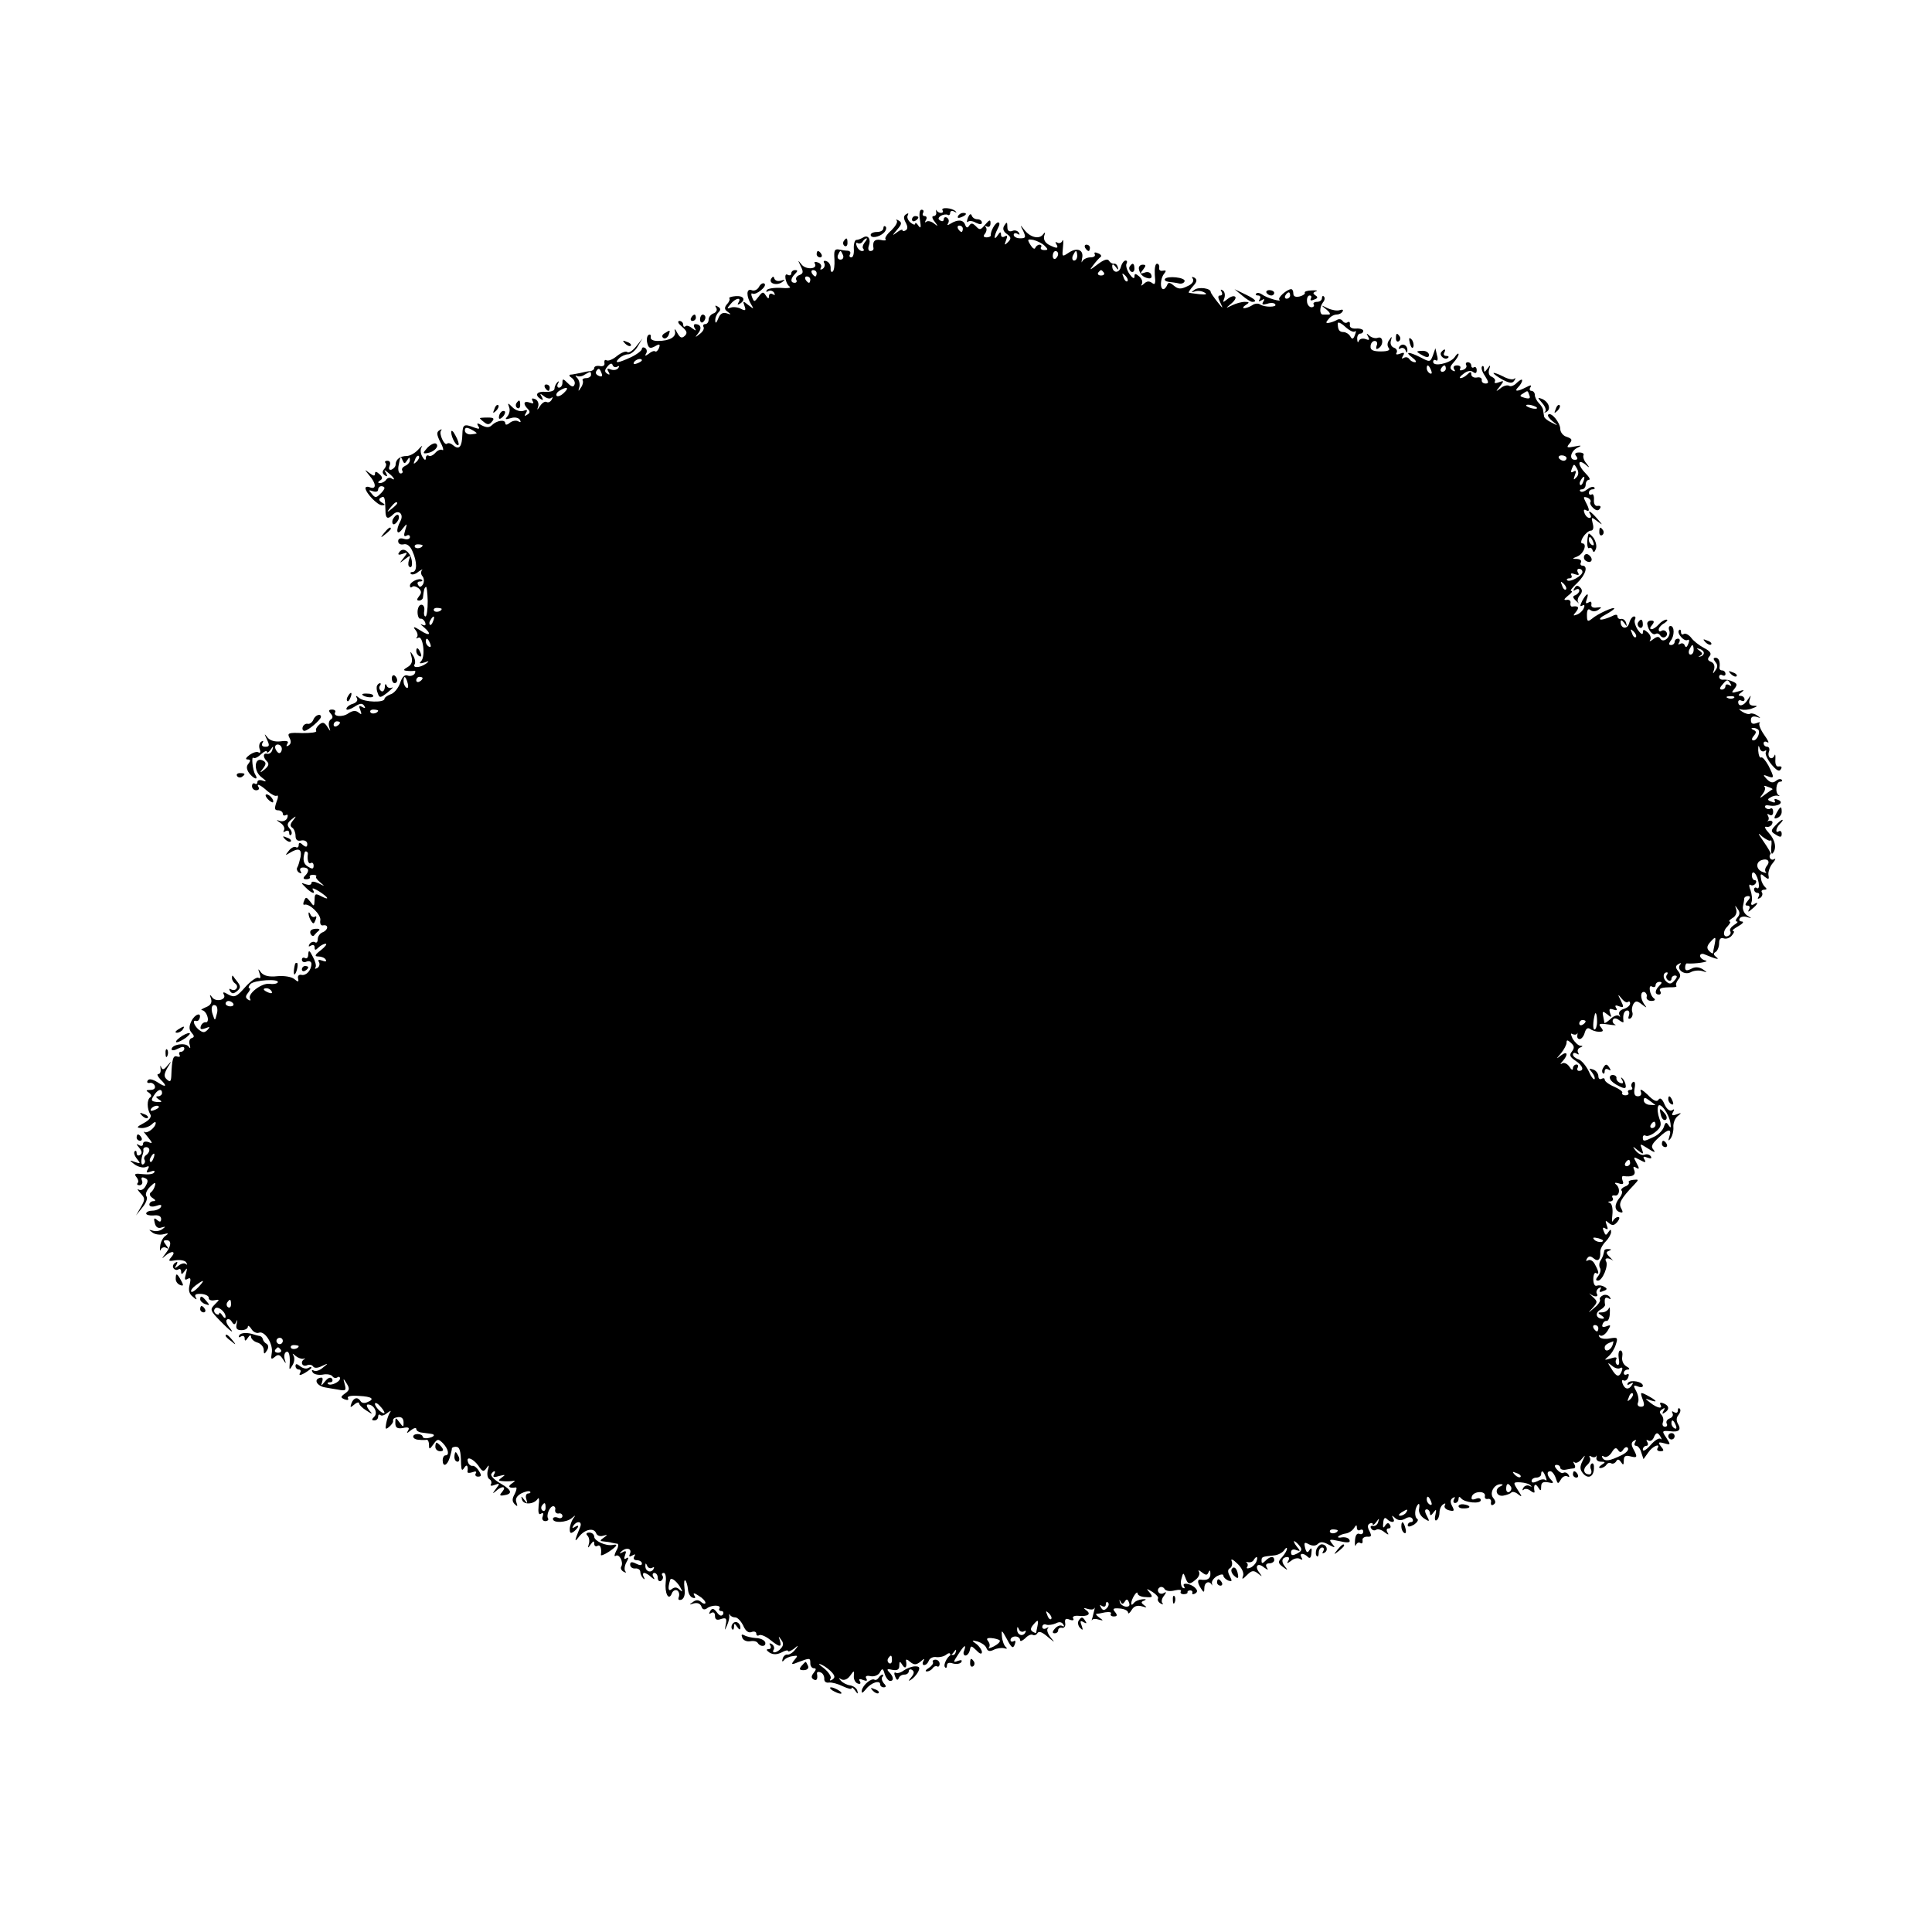 <?xml version="1.0" standalone="no"?>
<!DOCTYPE svg PUBLIC "-//W3C//DTD SVG 20010904//EN"
 "http://www.w3.org/TR/2001/REC-SVG-20010904/DTD/svg10.dtd">
<svg version="1.0" xmlns="http://www.w3.org/2000/svg"
 width="608pt" height="608pt" viewBox="0 0 608 608"
 preserveAspectRatio="xMidYMid meet">
<g transform="translate(0,608) scale(0.1,-0.1)"
fill="#000000" stroke="none">
<path d="M2946 5413 c2 -7 -2 -13 -8 -13 -6 0 -5 -7 3 -17 12 -16 12 -17 -2
-6 -9 7 -20 9 -24 5 -5 -4 -5 -1 -1 6 4 6 2 12 -4 12 -6 0 -8 5 -5 10 3 6 1
10 -5 10 -6 0 -8 -13 -5 -32 4 -24 3 -29 -5 -18 -5 8 -10 11 -10 6 0 -5 -7 -3
-15 4 -8 7 -12 17 -8 23 3 6 1 7 -5 3 -9 -5 -9 -13 -2 -26 7 -13 7 -21 0 -25
-5 -3 -10 -3 -10 1 0 3 -8 0 -17 -7 -16 -12 -16 -11 0 8 15 17 16 23 5 29 -7
4 -10 4 -6 0 4 -5 -4 -18 -17 -31 -14 -12 -22 -25 -18 -28 3 -4 -4 -5 -16 -2
-19 3 -26 -5 -22 -27 0 -5 -4 -8 -10 -8 -6 0 -8 7 -5 16 8 21 -2 36 -17 27 -7
-4 -16 -8 -22 -8 -5 0 -9 -13 -8 -28 1 -15 -2 -27 -8 -27 -6 0 -7 5 -4 10 3 6
0 10 -7 11 -7 0 -20 2 -29 4 -13 2 -15 -5 -13 -31 1 -19 -1 -36 -6 -39 -4 -3
-7 3 -6 12 0 9 -5 18 -13 21 -8 3 -11 0 -7 -6 3 -6 1 -14 -5 -18 -7 -4 -9 -3
-6 3 4 6 0 14 -9 17 -8 3 -13 2 -10 -3 11 -18 -27 -21 -41 -4 -13 16 -13 16
-3 -5 9 -18 8 -23 -5 -28 -8 -3 -12 -10 -9 -15 3 -5 0 -9 -5 -9 -14 0 -14 13
1 28 9 9 9 12 0 12 -7 0 -12 -5 -12 -11 0 -5 -5 -7 -11 -4 -13 9 -8 -27 6 -37
6 -4 -7 -6 -28 -4 -21 1 -41 -2 -44 -7 -3 -6 -1 -7 5 -3 6 3 14 1 18 -5 4 -8
3 -9 -4 -5 -7 4 -12 1 -12 -6 0 -9 -3 -9 -10 2 -8 13 -11 12 -23 -4 -13 -17
-14 -17 -20 -2 -4 9 -3 15 1 12 11 -6 47 23 38 31 -4 4 -12 0 -17 -9 -5 -10
-16 -15 -24 -11 -17 6 -17 -20 0 -47 8 -13 7 -13 -10 0 -17 14 -18 13 -12 -3
5 -14 3 -16 -11 -9 -9 5 -24 7 -32 4 -13 -5 -13 -3 -1 11 15 19 36 23 25 5 -4
-7 -3 -8 4 -4 20 12 13 26 -13 24 -13 -1 -22 -4 -20 -7 3 -2 0 -11 -7 -18 -9
-11 -9 -17 3 -25 11 -8 10 -9 -4 -4 -12 4 -21 -1 -27 -17 -5 -13 -9 -16 -9 -7
-1 9 4 21 10 27 8 8 7 13 -2 18 -8 5 -10 4 -5 -4 4 -6 0 -14 -8 -17 -9 -3 -16
-12 -16 -20 0 -8 -5 -14 -11 -14 -5 0 -8 -4 -5 -9 3 -5 -2 -15 -12 -22 -15
-12 -16 -12 -5 2 13 16 8 29 -9 29 -5 0 -6 -6 -2 -12 6 -10 5 -10 -8 -1 -8 7
-18 10 -21 6 -4 -3 -7 -1 -7 5 0 7 -6 12 -12 12 -7 -1 -4 -8 8 -18 16 -14 18
-20 9 -29 -10 -9 -15 -6 -24 10 -6 12 -10 14 -7 5 5 -18 -16 -31 -54 -31 -15
0 -24 5 -22 12 1 7 -2 10 -7 7 -5 -3 -7 -15 -4 -26 4 -16 9 -18 24 -10 15 9
17 7 13 -5 -4 -9 -9 -13 -12 -11 -3 3 -12 0 -20 -7 -11 -8 -14 -8 -9 0 4 6 3
14 -3 18 -5 3 -10 2 -10 -3 0 -5 -15 -17 -34 -26 -41 -19 -55 -21 -38 -4 7 7
20 13 29 13 8 0 22 11 30 25 l15 25 -20 -25 c-11 -14 -24 -22 -28 -18 -4 4
-18 -1 -32 -12 -13 -11 -28 -17 -33 -14 -5 3 -8 0 -7 -8 2 -8 -4 -12 -14 -10
-10 2 -18 -1 -18 -6 0 -5 -6 -9 -12 -10 -7 0 -22 -3 -33 -6 -11 -2 -24 -5 -30
-5 -5 -1 -4 -5 4 -10 7 -5 12 -14 9 -21 -3 -9 -9 -8 -21 4 -15 15 -17 15 -17
2 0 -9 -5 -16 -11 -16 -5 0 -7 6 -3 13 4 7 3 9 -2 4 -5 -5 -9 -14 -9 -20 0 -7
-13 -11 -28 -10 -28 2 -36 -10 -15 -23 7 -5 8 -3 3 7 -7 11 -6 12 7 2 8 -7 19
-9 23 -5 5 4 5 1 1 -6 -4 -7 -11 -10 -16 -7 -5 3 -14 -3 -20 -12 -10 -15 -11
-15 -6 -1 2 9 -2 19 -10 22 -10 4 -12 2 -8 -6 5 -8 2 -9 -9 -5 -19 7 -22 -4
-6 -20 8 -8 7 -13 -2 -18 -8 -6 -10 -4 -4 5 6 10 4 12 -8 7 -9 -3 -24 1 -34
11 -15 15 -16 15 -11 1 4 -9 1 -22 -5 -29 -9 -10 -7 -11 10 -6 12 4 24 2 29
-5 4 -8 3 -9 -5 -5 -6 4 -18 2 -26 -4 -9 -8 -15 -8 -15 -2 0 13 -27 9 -42 -6
-8 -8 -17 -8 -31 -1 -15 9 -18 8 -12 -2 6 -9 3 -10 -11 -5 -34 13 -38 11 -39
-21 -1 -39 -10 -50 -28 -35 -8 7 -16 9 -20 6 -8 -9 -27 32 -19 41 4 5 1 5 -5
1 -10 -6 -9 -14 3 -38 9 -16 11 -28 6 -24 -5 3 -15 -1 -22 -9 -7 -8 -16 -12
-21 -9 -5 3 -9 -1 -9 -8 0 -8 -5 -6 -11 5 -6 10 -7 24 -2 30 4 7 0 4 -11 -8
-10 -11 -26 -20 -36 -20 -21 0 -35 -11 -35 -27 0 -6 -6 -13 -13 -16 -7 -2 -10
2 -6 12 4 10 1 16 -7 16 -7 0 -9 -3 -6 -7 4 -3 2 -12 -4 -19 -7 -8 -6 -14 2
-20 8 -5 9 -3 4 7 -8 12 -6 12 8 0 18 -14 23 -26 8 -16 -5 3 -12 1 -16 -5 -3
-5 -12 -10 -18 -10 -9 0 -9 2 -1 8 9 5 8 11 -2 20 -10 9 -14 9 -14 1 0 -8 -5
-7 -17 2 -17 13 -17 13 -1 -7 22 -25 23 -45 3 -38 -8 4 -15 2 -15 -2 1 -16 38
-54 52 -54 11 0 11 2 -1 9 -9 6 -10 11 -2 15 11 7 13 0 14 -41 0 -25 7 -29 24
-12 17 17 35 1 23 -21 -16 -30 -11 -48 6 -25 16 20 16 19 9 -4 -5 -16 -4 -21
4 -17 6 4 11 2 11 -4 0 -6 -8 -9 -18 -6 -12 4 -19 1 -19 -7 0 -8 7 -12 17 -10
10 3 21 -5 28 -22 15 -33 15 -65 0 -65 -6 0 -8 -3 -5 -6 4 -4 15 -1 24 7 10 7
15 9 11 5 -4 -5 -4 -14 2 -20 5 -7 5 -18 1 -25 -6 -9 -11 -10 -15 -2 -4 6 -2
11 5 11 7 0 10 2 7 5 -8 8 -38 -6 -38 -18 0 -6 3 -7 7 -4 3 4 12 2 20 -4 10
-9 10 -15 2 -25 -8 -10 -8 -14 0 -14 6 0 12 5 12 10 3 25 4 29 9 33 3 3 5 -17
6 -44 0 -27 -3 -49 -7 -49 -4 0 -6 8 -4 18 2 10 -2 19 -9 19 -7 0 -12 -11 -12
-23 0 -12 4 -22 9 -21 5 1 12 -4 15 -12 3 -9 0 -11 -9 -7 -8 4 -6 1 4 -7 27
-23 20 -31 -10 -11 -20 13 -25 13 -16 2 7 -8 9 -19 5 -23 -4 -5 -2 -5 4 -2 15
9 24 -59 9 -74 -7 -7 -4 -8 10 -4 16 6 17 5 5 -4 -19 -13 -43 -14 -35 -1 3 5
1 18 -5 27 -10 16 -10 15 -5 -4 4 -15 0 -25 -12 -32 -14 -8 -15 -11 -3 -12 8
-1 19 -1 23 0 5 1 5 -3 2 -9 -4 -6 -14 -9 -22 -6 -9 4 -18 -4 -24 -24 -6 -16
-19 -32 -30 -35 -10 -4 -19 -10 -19 -14 0 -13 -63 -11 -79 2 -11 9 -13 9 -8 0
4 -7 -1 -14 -13 -18 -11 -3 -20 -11 -20 -16 0 -5 11 -2 24 6 18 12 26 13 32 4
5 -8 3 -9 -6 -4 -10 6 -12 4 -6 -10 5 -14 4 -15 -6 -7 -9 7 -18 6 -32 -3 -18
-13 -50 -10 -41 4 2 4 -2 8 -10 8 -11 0 -12 -4 -4 -13 7 -8 7 -14 0 -18 -6 -4
-8 -14 -5 -24 5 -15 4 -15 -6 1 -9 14 -15 16 -26 6 -7 -6 -12 -15 -9 -19 3 -5
-17 -7 -44 -7 -43 2 -48 0 -40 -15 6 -11 5 -19 -3 -24 -7 -4 -8 -3 -4 5 6 8 0
11 -21 8 -17 -2 -33 2 -41 12 -11 14 -11 13 -2 -6 9 -19 8 -23 -5 -23 -10 0
-13 5 -9 12 4 7 3 8 -4 4 -6 -4 -8 -14 -5 -23 4 -9 2 -14 -3 -11 -5 4 -18 0
-29 -8 -11 -8 -14 -14 -6 -14 10 0 10 -4 3 -13 -7 -8 -7 -17 2 -30 15 -19 31
-24 19 -4 -8 13 -13 60 -5 52 3 -3 14 2 24 12 10 9 18 12 18 7 0 -5 5 -2 11 6
9 13 10 13 6 0 -2 -8 -10 -14 -16 -12 -14 3 -14 -11 -1 -24 8 -8 5 -15 -7 -25
-16 -13 -17 -12 -5 3 9 12 10 18 2 23 -29 18 -35 -30 -7 -51 16 -12 17 -15 5
-11 -10 4 -18 2 -18 -4 0 -6 -4 -8 -8 -5 -5 3 -9 -1 -9 -8 0 -7 6 -13 13 -13
7 0 11 4 8 9 -9 15 6 8 28 -12 12 -10 25 -17 29 -14 5 3 5 -6 -1 -20 -7 -21
-6 -26 5 -26 8 0 15 -5 15 -11 0 -5 4 -7 10 -4 5 3 7 0 4 -9 -3 -8 -13 -12
-22 -10 -14 5 -14 4 1 -6 9 -6 14 -16 11 -22 -4 -7 -2 -8 4 -4 7 4 12 2 12 -5
0 -7 3 -9 6 -6 4 4 2 13 -5 20 -9 11 -7 17 6 28 16 13 17 12 5 -3 -9 -11 -10
-18 -2 -23 5 -3 10 -15 10 -25 0 -13 6 -18 18 -15 11 2 19 -3 19 -11 0 -10 -4
-11 -14 -3 -9 9 -13 8 -13 0 0 -7 -4 -10 -9 -7 -5 3 -15 -2 -22 -11 -12 -15
-12 -16 1 -8 29 18 40 14 36 -11 -3 -13 -7 -28 -10 -33 -4 -5 -1 -13 5 -17 8
-4 9 -3 5 4 -4 7 -1 12 8 12 18 0 21 -11 6 -26 -7 -7 -6 -11 4 -11 8 0 13 3
11 7 -2 4 2 7 10 7 8 0 13 -3 10 -5 -3 -3 3 -11 13 -19 15 -13 15 -13 -5 -3
-15 7 -23 7 -23 1 0 -6 -8 -7 -17 -4 -17 6 -17 6 -1 -10 19 -19 33 -23 22 -6
-3 6 5 3 20 -6 31 -20 35 -30 6 -15 -17 9 -20 8 -20 -12 -1 -21 -2 -22 -14 -5
-12 15 -14 15 -19 2 -4 -8 -3 -14 1 -12 16 5 53 -32 50 -49 -2 -11 2 -18 9
-16 18 3 16 -15 -2 -22 -8 -3 -15 -13 -15 -21 0 -9 -4 -14 -9 -10 -5 3 -13 0
-17 -6 -4 -8 -3 -9 4 -5 7 4 12 2 12 -5 0 -10 3 -10 12 -1 7 7 17 12 23 12 5
0 -1 -9 -15 -20 -20 -15 -21 -20 -8 -20 9 0 20 -4 23 -10 4 -6 -1 -7 -11 -3
-11 4 -15 3 -10 -5 3 -6 1 -14 -5 -18 -7 -4 -10 -3 -6 2 3 5 -1 20 -9 34 -10
20 -13 21 -14 7 0 -10 -4 -15 -10 -12 -5 3 -10 1 -10 -5 0 -7 7 -10 15 -6 8 3
15 0 15 -7 0 -20 -16 -38 -31 -35 -8 2 -13 -3 -11 -11 3 -12 0 -12 -12 -2 -8
7 -32 11 -53 9 -26 -3 -42 1 -51 11 -10 14 -11 14 -5 -3 4 -12 3 -17 -4 -13
-5 3 -24 -10 -41 -29 -27 -31 -34 -34 -53 -24 -15 9 -19 9 -15 1 11 -17 -24
-26 -36 -10 -8 11 -9 10 -4 -4 4 -12 -1 -21 -17 -27 -12 -5 -17 -9 -11 -9 7
-1 14 -10 17 -21 3 -10 0 -18 -5 -17 -6 1 -13 -4 -16 -12 -3 -10 0 -12 14 -7
15 6 16 5 7 -5 -10 -10 -15 -9 -28 1 -15 13 -21 32 -7 27 4 -1 8 2 10 8 7 21
-15 14 -26 -9 -8 -17 -7 -27 1 -36 9 -10 9 -14 0 -17 -7 -2 -9 -12 -6 -21 3
-12 2 -13 -4 -5 -10 13 -53 6 -53 -9 0 -5 9 -4 20 2 14 7 20 7 20 0 0 -5 -5
-10 -11 -10 -5 0 -7 -4 -4 -10 3 -5 0 -7 -7 -5 -13 5 -17 -6 -19 -62 -1 -17
-4 -19 -14 -10 -10 9 -9 17 2 37 14 22 14 23 0 7 -11 -14 -16 -15 -20 -5 -2 7
-3 5 -2 -4 2 -10 -1 -18 -7 -18 -5 0 -2 -7 6 -16 24 -23 19 -28 -8 -10 -16 10
-27 12 -31 6 -4 -6 -1 -9 6 -8 6 2 14 -3 16 -9 3 -8 -3 -13 -14 -13 -14 0 -15
-2 -4 -9 7 -5 9 -11 4 -14 -11 -7 -11 -36 0 -54 5 -7 -3 -18 -20 -27 -24 -13
-25 -15 -7 -16 11 0 25 5 32 12 7 7 12 9 12 4 0 -14 -27 -35 -36 -28 -5 4 0
-3 11 -16 16 -20 16 -22 2 -16 -10 3 -17 1 -17 -6 0 -6 -5 -8 -12 -4 -10 6
-10 4 0 -8 9 -11 10 -18 2 -23 -5 -3 -10 -1 -10 6 0 7 -3 9 -6 6 -4 -4 -1 -14
7 -24 12 -15 12 -16 -6 -10 -19 7 -19 6 -2 -7 11 -8 26 -12 35 -9 11 5 13 3 7
-7 -6 -10 -4 -12 9 -7 10 4 15 3 11 -3 -3 -5 -19 -7 -36 -5 -24 3 -28 1 -20
-9 6 -7 8 -16 4 -19 -3 -4 -1 -7 6 -7 7 0 11 7 8 14 -4 10 -1 13 8 9 11 -4 12
-10 4 -24 -5 -11 -15 -17 -22 -13 -7 4 -4 -1 5 -11 15 -16 15 -20 1 -44 l-15
-26 20 25 c12 14 17 29 13 35 -5 6 0 19 11 30 14 14 19 16 16 5 -2 -8 -7 -18
-13 -22 -6 -5 -4 -12 5 -18 10 -6 11 -10 3 -10 -7 0 -13 -5 -13 -11 0 -6 9 -8
21 -4 15 5 19 4 15 -4 -4 -6 -16 -11 -27 -11 -10 0 -19 -4 -19 -9 0 -4 10 -7
23 -6 15 2 24 -2 24 -11 0 -10 -4 -11 -13 -3 -9 8 -11 5 -7 -10 3 -13 11 -18
21 -14 14 4 14 3 3 -5 -8 -6 -21 -8 -30 -5 -14 4 -14 4 -1 -6 8 -6 24 -8 35
-5 15 4 17 3 6 -5 -8 -5 -16 -20 -17 -33 -2 -13 0 -17 2 -10 3 6 11 9 17 5 8
-5 8 -2 0 8 -10 13 -10 16 1 16 17 0 15 -19 -4 -43 -12 -16 -12 -17 0 -6 20
17 35 15 20 -3 -12 -14 -10 -15 13 -11 15 2 30 -1 33 -7 4 -7 4 -9 -1 -5 -4 4
-15 2 -23 -5 -13 -10 -14 -9 -7 2 5 10 4 12 -4 7 -6 -4 -9 -12 -5 -17 3 -5 10
-7 15 -4 5 4 9 0 9 -7 0 -10 3 -9 11 2 8 12 9 10 4 -9 -5 -17 -4 -21 5 -16 10
6 11 1 7 -17 -5 -18 -2 -30 10 -39 11 -10 14 -10 9 -2 -5 9 0 12 18 11 13 -1
24 -7 23 -13 -1 -5 7 -9 17 -7 18 3 18 3 2 -13 -16 -16 -15 -19 16 -51 34 -35
50 -46 28 -19 -7 9 -10 19 -6 22 4 4 11 1 15 -6 7 -11 10 -11 15 0 3 8 4 5 1
-6 -4 -16 0 -21 15 -21 11 0 20 5 20 11 0 5 5 2 11 -7 5 -9 16 -15 24 -12 18
7 46 -36 40 -65 -3 -18 -2 -21 10 -11 10 9 16 7 25 -7 10 -16 11 -16 6 -1 -3
10 -1 20 4 23 10 6 14 -13 11 -45 -1 -11 1 -11 9 3 6 9 8 23 4 30 -5 9 -4 9 6
0 7 -6 18 -10 24 -9 6 2 8 1 4 -1 -14 -8 -8 -25 7 -20 8 4 17 2 20 -3 4 -6 14
-6 28 1 21 10 21 9 3 -5 -10 -9 -23 -13 -29 -9 -6 3 -7 1 -3 -6 4 -6 18 -9 31
-7 14 3 27 0 31 -5 3 -5 10 -7 15 -4 5 4 9 2 9 -3 0 -11 -30 -25 -38 -17 -3 3
0 5 7 5 7 0 9 5 6 11 -5 6 -12 4 -22 -8 -13 -16 -14 -16 -9 -1 3 12 1 15 -10
11 -17 -6 -5 -25 18 -29 7 -1 26 -5 41 -7 25 -5 27 -3 22 16 -6 21 -5 21 6 3
10 -16 9 -21 -5 -31 -15 -11 -15 -13 -1 -19 9 -3 13 -2 10 4 -4 6 10 9 35 7
41 -2 51 -10 25 -20 -8 -4 -17 -2 -20 3 -9 15 -22 12 -29 -6 -5 -14 -4 -15 9
-4 8 7 15 8 15 4 0 -5 10 -15 23 -23 20 -13 21 -13 8 2 -7 10 -9 17 -3 17 19
0 32 -26 20 -38 -9 -9 -9 -12 0 -12 7 0 12 5 12 12 0 6 3 8 7 5 3 -4 13 -1 21
6 13 9 14 9 8 0 -4 -7 -9 -22 -11 -34 -3 -17 -2 -19 10 -9 8 7 13 15 12 18 -1
4 1 8 6 10 18 6 27 1 27 -15 0 -15 -1 -15 -13 1 -12 16 -13 16 -13 -2 0 -15 6
-19 24 -16 17 4 22 1 16 -8 -6 -10 -3 -9 9 1 9 7 17 9 17 4 0 -5 7 -10 15 -11
8 -1 22 -3 30 -4 18 -2 11 -11 -10 -14 -8 -1 -15 1 -15 5 0 4 -7 8 -15 8 -21
0 -19 -17 3 -18 9 -1 20 -1 25 0 4 0 7 -7 7 -16 0 -15 2 -15 14 2 12 17 15 18
30 3 17 -18 21 -38 8 -38 -5 0 -9 -7 -9 -15 0 -23 14 -18 22 7 4 13 7 26 7 29
-1 3 5 6 12 6 13 0 16 -12 17 -56 1 -18 3 -21 10 -10 8 13 13 6 10 -13 0 -4 7
-4 16 -1 10 4 14 2 10 -4 -3 -5 0 -10 7 -10 11 0 12 4 3 18 -6 10 -15 17 -20
16 -5 -1 -12 4 -14 11 -8 21 15 13 32 -10 13 -20 17 -21 26 -8 8 12 9 10 4 -7
-3 -12 -1 -24 5 -28 6 -3 8 -11 5 -16 -4 -5 2 -6 12 -2 16 6 17 5 3 -13 -11
-15 -11 -16 0 -7 19 18 35 16 21 -1 -10 -11 -9 -14 3 -12 30 4 28 16 -8 37
-20 11 -33 25 -30 30 3 5 7 9 10 9 3 0 2 -5 -2 -11 -4 -8 1 -9 17 -4 19 5 21
4 9 -4 -13 -10 -13 -11 0 -12 8 -1 22 -1 30 0 13 2 13 1 0 -8 -14 -10 -7 -15
13 -12 4 1 3 -8 -3 -20 -9 -16 -9 -24 0 -33 8 -8 10 -7 5 6 -4 11 1 20 15 28
12 6 24 9 28 6 3 -3 0 -6 -6 -6 -6 0 -9 -8 -6 -17 5 -16 4 -16 -6 -3 -10 13
-11 13 -7 0 5 -17 38 -14 49 3 4 7 6 -3 3 -21 -2 -22 0 -30 7 -26 7 5 9 2 6
-8 -4 -8 0 -15 8 -15 7 0 11 4 9 8 -7 10 5 39 16 39 5 0 8 -6 6 -12 -1 -7 4
-12 11 -11 6 2 12 -2 12 -8 0 -6 -7 -9 -15 -5 -8 3 -15 1 -15 -4 0 -14 43 -12
60 3 12 10 12 9 3 -3 -5 -8 -10 -23 -10 -32 0 -14 3 -15 14 -7 16 14 17 23 1
13 -7 -4 -8 -3 -4 4 11 17 29 15 22 -3 -19 -46 -19 -51 -4 -31 19 24 47 29 54
11 3 -8 13 -11 22 -8 15 4 15 3 2 -6 -13 -9 -13 -11 0 -12 8 -1 20 -2 25 -4 6
-1 14 -3 18 -3 4 -1 3 -12 -4 -23 -6 -12 -7 -19 -1 -15 11 7 25 -21 17 -34 -3
-5 0 -12 7 -16 7 -4 10 -4 6 1 -4 4 -3 17 3 28 8 14 8 18 0 13 -7 -5 -8 -1 -4
10 5 13 3 15 -8 9 -8 -5 -11 -4 -6 0 14 16 36 14 30 -3 -5 -11 -3 -13 7 -7 9
5 11 4 6 -3 -4 -7 -1 -12 8 -12 9 0 16 -5 16 -10 0 -7 -6 -7 -18 -1 -14 7 -19
6 -19 -3 0 -7 7 -13 16 -12 9 1 16 -4 16 -11 0 -6 4 -15 9 -20 5 -5 6 -3 2 4
-4 7 -3 13 1 13 5 0 15 -6 22 -13 11 -9 13 -9 7 1 -4 6 -2 12 3 12 6 0 11 -7
11 -16 0 -8 5 -12 10 -9 6 4 8 11 5 16 -4 5 -2 9 4 9 5 0 8 -13 6 -28 -4 -35
9 -62 19 -37 3 9 11 13 17 10 6 -4 8 -13 5 -21 -3 -8 0 -11 9 -8 8 4 12 17 9
36 -2 17 -1 28 3 24 3 -3 7 -16 8 -28 1 -12 7 -24 15 -26 8 -3 10 0 5 7 -5 9
-1 9 14 -1 12 -7 21 -17 21 -22 0 -4 -6 -4 -13 2 -9 8 -17 8 -27 0 -12 -8 -12
-9 3 -4 11 3 20 0 24 -9 3 -10 9 -12 17 -7 14 12 47 12 40 0 -3 -4 0 -8 6 -8
6 0 8 -5 5 -11 -5 -6 -11 -4 -19 7 -10 13 -15 14 -21 4 -5 -9 -4 -11 3 -6 7 4
12 1 12 -9 0 -12 6 -15 19 -10 16 5 19 2 15 -17 -4 -21 -4 -21 4 -3 5 11 8 25
7 30 -1 6 0 7 2 3 3 -5 10 -8 17 -8 7 0 18 -12 25 -26 7 -17 17 -24 26 -20 8
3 15 1 15 -5 0 -6 4 -8 9 -5 5 3 20 -3 34 -14 31 -25 38 -25 31 -2 -5 14 -4
14 4 2 8 -10 8 -18 0 -27 -12 -15 -32 -18 -23 -4 3 5 0 13 -6 17 -8 4 -9 3 -5
-4 4 -7 1 -12 -6 -12 -8 0 -6 -4 4 -11 12 -7 24 -6 38 1 11 6 20 8 20 4 0 -3
8 0 18 7 15 13 16 12 4 -3 -8 -10 -19 -16 -24 -15 -6 1 -13 -5 -15 -13 -3 -9
-1 -11 4 -5 4 6 17 12 27 13 17 3 18 2 6 -12 -12 -15 -10 -16 14 -6 35 13 36
13 36 -5 0 -8 5 -15 11 -15 8 0 8 -4 0 -14 -8 -10 -9 -16 -1 -21 10 -6 14 1
11 18 -1 5 4 7 11 4 7 -2 12 -11 12 -20 -1 -8 5 -14 15 -12 9 1 28 -4 44 -12
15 -7 27 -10 27 -6 0 5 5 1 11 -7 8 -12 10 -12 7 -1 -2 8 -12 15 -22 17 -10 1
-24 8 -30 15 -8 9 -8 10 2 4 8 -4 19 0 27 11 13 18 13 18 12 0 -1 -10 4 -21
12 -24 8 -3 11 0 7 7 -5 7 -1 9 10 4 11 -4 15 -3 10 5 -4 7 1 10 14 7 11 -2
24 3 29 12 7 14 10 13 15 -5 4 -12 12 -22 17 -22 13 0 11 14 -3 28 -9 9 -6 11
10 7 16 -3 22 1 22 13 0 15 2 15 10 2 9 -14 15 -7 11 14 -1 5 5 4 13 -4 13
-10 19 -10 33 1 11 10 14 10 9 2 -4 -7 -3 -13 2 -13 6 0 12 6 15 14 3 8 14 13
24 11 10 -1 24 2 31 8 6 5 12 6 12 1 0 -5 5 -2 11 6 7 10 9 11 7 2 -2 -8 -7
-12 -11 -10 -11 4 -31 -31 -23 -39 3 -4 6 -1 6 6 0 8 7 10 19 6 11 -3 22 -1
26 4 4 7 0 8 -11 4 -15 -6 -15 -4 1 20 19 30 27 35 19 12 -4 -8 -1 -15 4 -15
6 0 12 8 14 17 3 15 4 15 21 -1 10 -11 17 -13 17 -5 0 6 -8 18 -17 25 -17 12
-16 13 4 8 12 -4 24 -12 27 -20 4 -11 11 -12 23 -6 10 5 25 7 33 5 9 -3 11 -1
5 4 -5 4 -11 19 -12 33 -2 22 -1 22 16 -9 14 -27 19 -30 24 -17 4 10 3 15 -3
11 -6 -3 -10 -1 -10 4 0 6 7 11 15 11 8 0 15 -5 15 -11 0 -6 7 -3 16 5 8 9 19
14 24 11 5 -3 12 0 15 6 5 7 16 2 33 -13 22 -18 23 -19 9 -2 -9 11 -14 24 -10
29 5 4 2 5 -4 1 -7 -4 -13 -2 -13 4 0 7 6 10 13 7 6 -2 20 0 29 4 11 6 19 5
24 -3 4 -6 3 -8 -3 -5 -6 4 -16 0 -23 -8 -9 -10 -9 -15 -1 -15 6 0 11 4 11 10
0 5 6 9 13 7 6 -1 11 6 9 15 -2 13 2 16 14 11 10 -4 15 -2 11 4 -3 5 3 9 16 8
30 -3 42 5 26 17 -11 8 -10 9 3 5 9 -3 19 -3 21 1 4 7 2 -1 -5 -28 -3 -8 -3
-12 -1 -8 2 4 12 4 21 1 15 -4 15 -3 2 6 -8 6 -13 11 -10 12 3 0 15 2 28 5 13
2 21 0 18 -4 -3 -5 1 -9 9 -9 11 0 12 4 4 14 -9 10 -6 13 15 11 14 -1 26 -7
26 -13 0 -5 5 -2 11 8 7 12 17 16 32 12 16 -5 18 -4 8 3 -11 8 -11 11 0 15 8
4 5 5 -6 4 -11 -1 -23 -6 -27 -12 -12 -15 -10 7 2 25 5 8 10 11 10 5 0 -5 11
-11 25 -11 22 -2 24 0 13 14 -12 14 -11 14 9 2 12 -8 20 -17 17 -21 -2 -4 1
-11 8 -15 7 -4 10 -4 6 1 -4 4 -2 15 5 23 8 11 8 14 0 9 -6 -4 -14 -3 -17 2
-4 5 -2 12 3 15 5 4 13 1 16 -5 4 -6 18 -8 32 -4 14 3 22 2 19 -3 -3 -5 1 -9
9 -9 8 0 13 3 12 6 -1 3 3 6 8 6 6 0 9 -4 7 -8 -1 -5 3 -5 9 -2 8 5 8 10 0 18
-14 14 -43 18 -35 5 4 -6 2 -8 -4 -5 -5 4 -8 17 -4 29 5 19 6 20 12 4 8 -23
13 -24 33 -7 9 7 14 18 10 25 -4 6 0 5 9 -2 13 -10 17 -10 21 0 4 8 6 7 6 -4
1 -16 -10 -23 -31 -19 -11 1 -10 -11 2 -29 8 -13 10 -12 10 3 0 17 15 24 23
10 2 -5 2 -2 1 4 -2 7 6 17 16 23 12 6 20 7 20 1 0 -5 7 -11 15 -15 13 -4 13
-2 5 14 -7 13 -7 21 1 25 6 4 8 14 5 22 -4 9 4 6 18 -8 14 -13 21 -29 18 -38
-5 -13 -2 -12 12 2 15 15 21 16 35 5 14 -11 14 -11 4 3 -16 20 -5 33 15 16 13
-9 14 -9 8 1 -4 7 -1 12 8 12 9 0 16 5 16 10 0 14 -13 13 -28 -2 -9 -9 -12 -9
-12 0 0 13 1 13 39 17 13 1 27 9 32 16 5 8 9 10 9 5 0 -5 -7 -17 -15 -26 -14
-15 -14 -19 2 -31 16 -12 17 -12 6 2 -13 16 -8 29 9 29 5 0 6 -6 2 -12 -6 -9
-3 -9 9 0 9 8 22 10 28 6 8 -4 9 -3 5 4 -9 15 6 16 20 2 6 -6 10 -2 11 12 2
16 0 19 -6 10 -6 -10 -10 -9 -14 7 -4 17 -2 19 12 11 12 -6 22 -5 28 1 8 8 18
7 34 -2 21 -11 23 -11 11 3 -11 14 -9 15 23 8 26 -6 35 -5 32 3 -2 7 -13 10
-23 9 -10 -2 -16 -1 -12 3 3 3 14 8 23 9 9 1 21 9 26 17 7 11 9 11 9 1 0 -7 5
-10 10 -7 6 3 10 1 10 -5 0 -7 -6 -10 -12 -7 -8 3 -13 -5 -14 -22 -1 -14 1
-20 3 -13 3 6 9 10 14 6 5 -3 8 0 7 8 -2 7 5 12 14 12 14 -1 15 2 8 17 -7 12
-7 20 0 24 5 3 10 3 10 -2 0 -4 5 -1 11 7 9 13 10 13 6 0 -2 -8 -10 -14 -16
-12 -7 1 -10 -2 -6 -8 3 -6 11 -8 16 -4 5 3 17 0 26 -8 12 -9 15 -9 9 0 -4 7
-2 12 4 12 6 0 8 5 4 11 -4 8 -9 7 -15 -2 -6 -10 -8 -7 -6 9 1 14 5 18 11 12
14 -14 29 -12 20 2 -5 10 -4 10 6 1 9 -8 19 -9 31 -3 11 7 20 7 24 0 3 -5 1
-10 -4 -10 -6 0 -11 -5 -11 -10 0 -6 8 -5 20 2 10 7 15 15 10 18 -10 6 -8 35
3 46 3 4 5 -2 3 -13 -3 -11 4 -24 16 -32 17 -11 18 -10 8 9 -7 13 -7 20 0 20
5 0 10 -6 10 -12 0 -9 4 -8 11 2 9 12 10 11 6 -8 -3 -12 -1 -20 4 -16 5 3 9
14 9 24 0 10 5 22 12 26 6 4 8 3 5 -3 -4 -6 2 -13 13 -16 16 -4 18 -2 10 13
-7 13 -6 21 2 26 7 4 8 3 4 -4 -4 -7 -2 -12 3 -12 6 0 11 6 11 13 0 7 3 8 8 2
10 -14 62 -19 62 -6 0 6 -7 8 -16 4 -12 -4 -15 -2 -12 8 6 17 44 18 41 1 -2
-7 3 -11 10 -9 6 1 11 -4 9 -11 -1 -8 2 -11 8 -7 8 5 7 11 -1 21 -13 16 4 45
25 43 7 0 6 -2 -1 -6 -21 -8 -15 -33 7 -30 11 2 23 6 26 10 4 4 14 1 22 -6 13
-10 12 -7 -1 13 -16 25 -16 26 8 25 14 -1 28 -5 32 -10 5 -4 3 -5 -4 -1 -6 3
-15 1 -19 -6 -4 -7 -4 -10 1 -6 4 4 14 3 22 -4 8 -6 13 -7 12 -2 -4 21 2 28
11 14 8 -13 10 -13 10 2 0 12 6 16 22 13 16 -4 19 -2 10 7 -14 14 -16 28 -3
28 5 0 13 -10 17 -22 6 -19 7 -19 16 -4 5 9 14 13 20 10 7 -4 8 -2 4 5 -4 6
-11 9 -16 6 -4 -3 -13 2 -20 10 -9 10 -9 15 -1 15 6 0 11 -4 11 -9 0 -5 8 -8
18 -6 9 2 21 4 25 4 5 1 5 7 1 14 -4 6 -4 9 1 5 4 -4 14 0 22 10 13 15 13 15
3 -6 -9 -18 -8 -27 1 -38 16 -20 34 -12 35 14 1 12 -2 19 -7 16 -4 -2 -6 -11
-2 -19 3 -8 0 -15 -5 -15 -19 0 -22 17 -7 30 8 7 12 17 8 23 -3 5 -1 7 5 3 5
-3 12 -3 15 1 2 5 2 2 1 -4 -2 -7 4 -13 14 -13 15 0 15 -2 2 -10 -9 -6 -10
-10 -3 -10 6 0 15 5 18 10 4 6 10 8 15 5 5 -3 12 0 16 6 4 8 9 7 15 -2 7 -11
9 -10 9 5 0 13 5 17 20 13 23 -6 24 -3 10 23 -7 13 -7 21 2 26 7 4 8 3 4 -4
-4 -7 -3 -12 3 -12 5 0 13 -9 16 -21 l7 -21 15 21 c13 20 40 31 29 13 -3 -5 1
-9 9 -9 12 0 12 3 2 15 -10 13 -9 15 10 10 21 -6 21 -5 7 17 -15 22 -14 23 11
21 29 -4 37 4 25 24 -5 9 -5 19 2 27 6 8 8 16 4 20 -3 3 -6 1 -6 -6 0 -7 -5
-9 -12 -5 -6 4 -8 3 -5 -3 4 -6 0 -14 -9 -17 -8 -3 -12 -10 -9 -16 3 -5 1 -10
-5 -10 -7 0 -10 6 -7 14 3 7 1 18 -5 24 -6 6 -6 12 3 17 8 6 10 4 4 -5 -5 -9
-4 -11 3 -6 17 10 15 23 -4 30 -8 3 -12 2 -9 -4 9 -15 -9 -12 -31 5 -19 15
-19 15 1 8 24 -8 18 0 -12 16 -21 11 -22 10 -14 -12 7 -18 6 -24 -5 -24 -9 0
-13 6 -9 14 3 8 0 24 -6 35 -10 18 -9 20 5 15 9 -4 16 -3 16 2 0 13 -39 20
-47 9 -4 -7 -1 -8 7 -3 9 5 11 4 6 -3 -10 -17 -23 -15 -30 4 -3 8 -2 13 3 10
5 -3 12 1 15 10 3 8 2 12 -4 9 -6 -3 -10 -1 -10 4 0 6 6 11 13 11 7 0 5 5 -5
10 -10 6 -15 19 -13 30 2 11 0 20 -6 20 -5 0 -7 -11 -5 -25 3 -15 1 -23 -5
-20 -5 4 -6 11 -3 17 4 7 -2 8 -17 3 -21 -6 -22 -6 -8 6 10 8 20 25 24 38 7
22 5 23 -19 19 -15 -3 -29 -1 -33 5 -3 5 -2 7 3 4 6 -3 16 4 23 15 11 18 11
20 -4 14 -11 -4 -15 -2 -12 6 2 7 8 12 13 11 5 -1 10 11 10 25 1 15 -1 21 -3
15 -3 -7 -12 -13 -21 -13 -15 0 -15 -2 -2 -10 9 -6 10 -10 3 -10 -20 0 -25 18
-7 28 9 5 15 12 15 15 -3 21 0 27 11 21 7 -4 8 -3 4 4 -4 6 -13 9 -21 6 -8 -4
-13 -10 -10 -14 2 -4 -5 -16 -18 -26 -21 -18 -22 -18 -5 0 16 18 16 20 0 35
-10 9 -13 13 -8 9 14 -11 28 -10 21 1 -3 5 0 13 6 17 8 4 9 3 5 -4 -5 -8 -1
-10 9 -5 13 4 14 8 4 13 -7 5 -17 6 -24 4 -6 -3 -11 6 -11 20 0 14 4 22 8 20
11 -7 10 4 -3 27 -5 11 -15 16 -21 13 -7 -4 -8 -2 -4 5 6 9 11 9 21 1 14 -12
22 -4 21 20 -1 8 7 23 17 33 9 9 17 23 17 30 0 9 -2 9 -9 -1 -7 -11 -9 -10
-14 3 -5 11 -3 14 5 9 8 -5 9 -2 4 11 -5 14 -4 16 7 6 11 -9 17 -8 27 4 7 9 8
15 2 15 -6 0 -13 -6 -16 -12 -3 -7 -4 1 -2 19 2 18 -1 34 -7 37 -8 3 -8 5 1 5
7 1 10 6 7 11 -4 6 -1 9 6 8 16 -4 19 24 4 35 -6 5 -2 6 9 3 13 -5 17 -2 12 9
-3 8 -2 14 2 14 27 -4 41 2 35 18 -5 11 -3 14 6 8 10 -6 11 -3 1 15 -11 20
-10 21 10 10 18 -10 21 -9 15 1 -6 9 -3 11 9 6 11 -4 15 -3 11 4 -4 6 -13 8
-20 5 -8 -3 -19 3 -27 12 -12 16 -11 16 6 2 18 -14 19 -13 13 4 -7 18 -7 18
20 1 18 -12 24 -13 17 -4 -10 11 -6 19 17 40 30 28 41 28 32 1 -4 -13 -3 -14
5 -4 5 8 9 23 8 35 -1 12 5 28 14 35 13 10 12 11 -4 5 -14 -5 -17 -3 -11 7 5
9 4 11 -3 6 -7 -4 -17 3 -24 19 -7 17 -14 22 -19 14 -5 -8 -16 -3 -34 16 -16
15 -25 20 -22 11 4 -10 1 -16 -9 -16 -10 0 -13 8 -10 25 3 15 1 23 -5 20 -5
-4 -7 -11 -4 -16 4 -5 1 -9 -5 -9 -6 0 -9 -4 -6 -8 3 -5 -1 -9 -9 -9 -8 0 -12
4 -10 8 3 3 -9 12 -25 19 -17 7 -30 17 -30 22 0 5 -4 6 -10 3 -5 -3 -10 0 -10
8 0 8 -7 18 -16 21 -14 5 -15 4 -4 -9 7 -9 10 -18 8 -21 -3 -3 -12 9 -19 26
-8 16 -22 33 -31 36 -10 3 -18 10 -18 15 0 6 5 7 12 3 6 -4 8 -3 4 4 -3 5 0
13 6 15 10 4 10 6 1 6 -7 1 -17 11 -24 22 -6 13 -7 19 -1 15 6 -3 12 -3 15 1
2 5 2 2 1 -4 -2 -7 1 -13 7 -13 6 0 13 9 16 20 4 13 9 17 17 12 6 -5 19 -9 28
-9 14 0 15 3 6 14 -9 11 -5 13 23 9 19 -3 28 -3 21 0 -6 3 -9 10 -6 15 3 6 11
5 20 -2 9 -7 14 -8 13 -3 -3 20 2 34 12 34 6 0 8 -7 5 -16 -3 -9 -2 -12 5 -9
6 4 8 13 6 19 -3 7 -1 19 3 26 7 11 12 11 27 -1 16 -12 17 -12 7 1 -13 19 -12
41 1 38 5 -2 9 -9 7 -15 -2 -7 5 -13 15 -13 10 0 14 4 8 8 -14 10 -19 46 -6
37 6 -3 11 -1 11 4 0 6 5 11 12 11 9 0 9 -3 0 -12 -15 -15 -15 -28 -1 -28 5 0
7 5 4 10 -6 10 3 13 38 13 10 0 15 2 12 5 -2 3 0 11 6 19 9 9 8 17 0 27 -9 11
-9 16 1 22 7 4 10 4 6 -1 -14 -15 12 -35 32 -25 10 6 27 7 37 4 17 -5 17 -5 1
6 -12 7 -24 8 -36 1 -14 -7 -19 -6 -19 4 0 8 3 14 6 13 23 -2 73 5 59 9 -10 2
-18 9 -18 15 0 5 6 8 13 5 36 -15 51 -19 38 -9 -9 7 -10 12 -2 16 6 4 11 16
11 28 0 13 5 18 14 15 8 -3 20 1 26 9 7 8 9 14 4 14 -5 1 2 7 16 15 14 8 19
14 12 15 -7 0 -11 4 -7 10 3 5 13 7 23 4 16 -5 16 -5 0 5 -9 6 -15 19 -13 29
2 9 4 20 4 25 1 4 6 7 12 7 8 0 8 -5 -1 -15 -9 -11 -9 -15 -1 -15 7 0 9 -5 5
-12 -5 -9 -2 -9 9 1 19 15 23 26 6 15 -7 -4 -10 -1 -7 7 3 8 1 24 -3 37 -6 14
-5 21 0 17 5 -3 12 -1 16 5 3 5 2 10 -3 10 -5 0 -9 7 -9 15 0 9 4 12 9 7 12
-12 19 -54 7 -47 -5 4 -9 1 -9 -4 0 -6 5 -11 11 -11 5 0 7 -5 3 -12 -4 -7 -3
-8 5 -4 6 4 9 12 6 17 -4 5 0 9 7 9 8 0 9 3 3 8 -5 4 -12 16 -13 26 -3 17 -1
18 11 7 13 -10 15 -9 12 6 -1 10 5 27 14 37 9 11 10 16 4 12 -11 -6 -19 8 -11
17 2 1 -8 18 -21 37 -20 29 -21 32 -5 17 12 -9 23 -15 26 -12 3 3 4 -6 2 -21
-1 -14 0 -23 4 -20 14 15 9 42 -11 64 -13 14 -16 22 -8 20 7 -2 16 3 18 10 3
6 -1 10 -9 9 -7 -2 -10 -2 -5 0 4 3 4 10 1 15 -4 7 -2 8 4 4 7 -4 12 -1 12 9
0 9 -4 14 -9 10 -5 -3 -12 -1 -16 4 -3 6 3 8 13 6 27 -5 49 10 27 18 -9 4 -13
3 -10 -3 3 -6 -1 -7 -10 -3 -13 4 -14 8 -4 13 7 5 17 7 23 6 6 -2 8 -1 4 1
-13 7 -9 43 4 43 6 0 8 3 5 6 -4 4 -12 2 -19 -4 -9 -7 -17 -5 -28 6 -13 14
-12 15 3 9 21 -8 21 -4 2 34 -9 16 -19 28 -23 25 -4 -2 -8 7 -9 22 0 15 1 19
4 9 2 -9 9 -14 15 -11 6 4 8 3 5 -3 -3 -5 4 -22 17 -38 16 -19 25 -25 30 -16
5 7 2 10 -6 9 -8 -2 -12 6 -11 22 1 14 -1 19 -3 12 -8 -17 -24 -5 -17 13 3 8
0 15 -6 15 -6 0 -11 5 -11 11 0 5 5 7 12 3 7 -4 2 6 -10 23 -12 17 -18 33 -15
37 4 4 0 4 -10 0 -12 -4 -17 -1 -17 10 0 10 6 13 18 10 14 -5 14 -4 2 4 -8 6
-18 8 -22 6 -4 -3 -16 0 -25 6 -12 8 -13 10 -3 7 8 -2 24 -1 35 4 17 6 17 8 3
8 -12 1 -16 7 -12 19 5 16 5 16 -6 0 -12 -20 -30 -24 -30 -7 0 5 5 7 10 4 6
-3 10 -1 10 4 0 6 -6 11 -12 11 -9 0 -8 4 2 11 11 8 9 9 -10 3 -21 -6 -23 -5
-12 8 10 13 9 17 -5 23 -10 5 -24 7 -30 6 -7 -1 -13 3 -13 9 0 6 5 8 10 5 6
-3 10 -1 10 4 0 6 -5 11 -10 11 -6 0 -9 3 -9 8 3 19 -2 32 -12 32 -8 0 -8 -4
-1 -13 8 -9 8 -17 0 -27 -8 -12 -9 -12 -4 3 3 11 0 20 -9 24 -11 4 -13 9 -5
18 7 8 2 16 -18 26 -15 8 -33 22 -40 32 -7 9 -18 15 -23 12 -5 -4 -9 -1 -9 6
0 7 -3 9 -6 6 -9 -9 16 -38 27 -31 5 3 6 -3 2 -12 -4 -11 -8 -13 -11 -6 -2 7
-9 9 -14 6 -7 -4 -8 -2 -4 4 4 7 2 12 -3 12 -6 0 -11 -4 -11 -10 0 -5 -5 -10
-11 -10 -8 0 -8 4 -2 13 13 15 13 47 0 47 -5 0 -7 -6 -4 -14 7 -19 -18 -42
-28 -26 -5 8 -11 7 -23 -2 -9 -7 -13 -8 -9 -2 4 7 0 17 -8 24 -12 10 -15 10
-15 -1 0 -8 -7 -4 -16 9 -8 12 -12 27 -9 32 3 6 2 10 -3 10 -5 0 -12 -9 -15
-21 -6 -21 -27 -18 -27 4 0 7 4 6 11 -3 9 -13 10 -13 6 0 -2 8 -10 14 -16 12
-6 -1 -11 3 -11 8 0 7 -6 7 -19 0 -11 -5 -26 -10 -33 -10 -7 1 -1 8 15 16 15
8 27 17 27 19 0 7 -53 -17 -70 -32 -14 -11 -16 -9 -16 12 0 16 4 21 11 15 6
-5 17 -5 25 1 12 8 11 9 -5 7 -12 -2 -19 2 -17 10 1 8 -2 11 -9 6 -9 -5 -10
-2 -6 9 9 24 0 21 -14 -4 -7 -15 -8 -19 0 -15 7 4 9 1 5 -8 -3 -8 -13 -17 -21
-20 -13 -5 -14 -4 -3 9 11 14 7 19 -13 16 -4 0 -6 5 -5 11 2 7 -4 12 -12 10
-10 -1 -9 2 4 13 11 8 16 15 11 15 -6 0 3 11 18 25 27 26 36 55 16 55 -5 0 -7
5 -4 10 3 6 -2 10 -12 11 -17 0 -16 1 1 8 20 8 32 41 15 41 -5 0 -4 9 3 20 7
11 18 20 24 20 8 0 10 9 6 23 -5 20 -4 21 14 7 19 -14 19 -14 0 8 -20 23 -32
30 -21 12 3 -5 2 -10 -3 -10 -6 0 -13 7 -16 16 -3 8 -2 12 4 9 13 -8 13 1 0
25 -8 16 -8 18 5 14 8 -3 13 -10 10 -14 -3 -4 2 -13 9 -19 10 -9 16 -9 21 -1
4 6 1 9 -7 8 -8 -2 -13 6 -12 19 1 13 -3 20 -7 17 -5 -3 -9 0 -9 5 0 6 5 11
12 11 6 0 8 3 5 6 -4 4 -13 1 -22 -6 -9 -7 -18 -10 -22 -6 -3 3 -1 6 5 6 7 0
12 7 12 15 0 8 5 15 10 15 6 0 1 9 -10 20 -25 25 -27 48 -2 29 15 -13 16 -12
4 3 -8 9 -11 21 -9 25 3 5 -3 9 -13 9 -13 0 -16 -4 -10 -11 6 -8 5 -12 -4 -12
-20 0 -13 29 10 39 13 6 10 7 -10 3 -25 -5 -28 -4 -17 9 10 12 8 15 -8 21 -12
3 -21 15 -21 25 0 20 -29 55 -38 45 -3 -3 3 -12 14 -21 18 -14 18 -15 -3 -4
-13 6 -24 15 -24 20 -1 6 -2 14 -3 19 0 6 -7 16 -13 22 -7 7 -13 19 -13 26 0
7 -5 13 -11 13 -5 0 -7 5 -3 11 5 8 1 8 -14 0 -27 -14 -39 -14 -24 1 7 7 12
16 12 21 0 5 -7 1 -16 -7 -8 -9 -20 -14 -25 -10 -6 3 -18 0 -27 -8 -16 -12
-16 -11 -2 6 14 18 13 19 -3 13 -10 -4 -16 -3 -13 2 3 5 -1 11 -9 15 -9 3 -12
12 -9 23 5 15 4 16 -5 3 -9 -12 -11 -13 -11 -1 0 8 -3 11 -6 8 -4 -4 0 -17 9
-30 12 -19 13 -24 2 -24 -8 0 -13 5 -12 11 1 6 -6 10 -15 8 -10 -2 -18 3 -18
10 0 9 -3 9 -12 0 -7 -7 -16 -12 -22 -12 -5 0 -1 6 10 14 11 9 23 11 30 5 7
-5 11 -4 11 6 0 8 -4 12 -9 9 -4 -3 -8 0 -8 5 0 6 -5 11 -11 11 -5 0 -8 -4 -5
-9 3 -5 -1 -12 -10 -15 -8 -3 -12 -2 -9 4 3 6 -1 10 -10 10 -10 0 -13 -5 -9
-12 5 -7 3 -8 -5 -4 -9 6 -9 12 3 25 9 10 16 21 16 26 0 5 -6 1 -13 -10 -15
-19 -67 -30 -67 -14 0 6 4 8 9 5 5 -4 7 4 3 16 l-5 22 -8 -23 c-8 -21 -10 -21
-38 -6 -38 19 -52 19 -27 0 11 -8 15 -15 9 -15 -7 0 -15 5 -18 10 -4 6 -11 7
-17 4 -7 -5 -8 -2 -3 6 6 10 4 12 -9 7 -10 -4 -15 -3 -11 3 3 6 0 13 -9 16 -8
3 -12 13 -9 22 4 14 3 15 -5 2 -7 -8 -7 -19 -2 -25 6 -7 -2 -11 -25 -11 -25 0
-33 5 -32 16 0 9 6 17 13 17 7 0 10 -7 6 -15 -3 -10 -1 -13 6 -8 17 10 15 39
-2 33 -7 -3 -19 0 -26 6 -10 9 -11 9 -5 -2 6 -11 4 -13 -8 -8 -9 3 -18 1 -21
-6 -2 -7 -5 -4 -5 6 -1 9 4 17 9 17 6 0 10 4 10 9 0 4 -10 8 -22 7 -14 -1 -22
4 -20 12 1 8 -2 11 -7 8 -5 -4 -12 -2 -16 4 -4 6 -12 7 -18 3 -7 -4 -18 -8
-25 -9 -10 -2 -11 1 -1 12 6 8 17 14 25 14 7 0 16 4 19 10 3 5 0 7 -9 4 -8 -3
-25 0 -38 6 -22 11 -22 10 -4 -4 11 -9 14 -16 8 -16 -7 0 -15 0 -19 0 -11 0
-11 23 0 38 6 7 7 15 3 19 -3 3 -6 1 -6 -5 0 -7 -7 -12 -16 -12 -8 0 -13 -4
-10 -8 3 -5 -1 -9 -7 -9 -7 0 -14 9 -14 19 -1 10 3 18 8 18 6 0 7 -4 4 -10 -3
-6 1 -7 10 -3 12 4 13 8 5 13 -9 6 -9 9 1 13 8 2 2 4 -13 3 -14 0 -24 -4 -22
-7 2 -4 -5 -9 -16 -12 -13 -3 -20 0 -20 9 0 8 -3 14 -7 14 -14 -1 -43 -27 -37
-33 10 -9 -40 5 -54 16 -7 5 -15 7 -19 3 -3 -3 -1 -6 6 -6 7 0 9 -5 5 -12 -5
-7 -3 -8 6 -3 9 6 11 4 5 -5 -5 -9 -2 -10 13 -6 11 4 23 3 25 -2 7 -9 -33 -10
-48 0 -6 4 -17 3 -25 -3 -8 -5 -19 -9 -25 -9 -5 0 -3 5 5 10 13 8 12 10 -3 10
-10 0 -28 -5 -40 -11 -21 -10 -21 -10 -3 5 11 9 17 19 13 22 -4 4 -14 1 -24
-7 -15 -12 -16 -12 -10 3 3 10 1 20 -5 24 -7 4 -8 3 -4 -4 4 -7 2 -12 -4 -12
-8 0 -8 -6 0 -22 10 -21 9 -21 -9 2 -11 14 -21 28 -21 31 0 12 -38 17 -51 7
-11 -8 -11 -9 2 -5 9 3 22 1 30 -4 9 -5 4 -7 -16 -5 -17 2 -32 4 -34 5 -2 0 4
10 13 20 13 14 14 21 5 27 -8 4 -10 3 -5 -4 4 -7 -3 -17 -18 -23 -20 -10 -29
-9 -42 2 -13 11 -18 11 -21 2 -3 -7 -8 -13 -12 -13 -11 0 -10 33 2 48 8 10 7
12 -4 10 -8 -2 -13 3 -11 10 1 6 -2 12 -7 12 -6 0 -8 -16 -7 -35 3 -27 1 -33
-8 -26 -9 7 -17 7 -26 -2 -8 -7 -11 -8 -7 -1 4 7 0 17 -8 24 -12 10 -15 10
-15 -1 0 -8 -7 -4 -16 9 -8 12 -12 27 -9 32 3 6 2 10 -3 10 -5 0 -12 -9 -15
-21 -6 -21 -27 -18 -27 4 0 7 4 6 11 -3 7 -10 9 -11 7 -2 -2 8 -7 13 -12 12
-5 -1 -12 3 -16 9 -4 8 -16 4 -36 -11 -25 -19 -27 -20 -14 -3 8 11 19 23 23
26 5 3 1 9 -8 12 -9 4 -13 3 -10 -3 3 -6 -3 -10 -14 -10 -10 0 -22 -6 -25 -12
-3 -7 -3 -3 -1 8 7 28 -16 37 -43 18 -20 -13 -20 -13 -17 18 2 18 1 27 -2 20
-2 -6 -10 -9 -15 -6 -7 4 -8 2 -4 -4 9 -15 1 -15 -24 -2 -12 7 -17 17 -14 28
4 11 3 13 -3 5 -12 -17 -40 -11 -59 13 -14 18 -15 18 -4 -3 9 -20 8 -23 -10
-23 -11 0 -20 5 -20 11 0 5 5 7 12 3 7 -4 8 -3 4 4 -4 6 -13 9 -21 5 -10 -3
-15 1 -15 13 0 16 -2 16 -9 5 -7 -10 -4 -19 7 -27 14 -10 15 -15 4 -26 -11
-11 -12 -10 -6 6 5 13 4 17 -4 12 -7 -4 -12 -2 -12 6 0 9 -3 9 -10 -2 -13 -20
-13 -4 0 21 6 11 7 19 1 19 -9 0 -25 -29 -23 -41 0 -3 -6 -6 -13 -6 -10 0 -12
4 -5 12 5 7 6 16 2 20 -4 5 -2 5 4 2 6 -3 11 1 11 10 0 13 -3 12 -17 -4 -14
-17 -17 -18 -29 -5 -10 10 -15 11 -21 2 -5 -8 -9 -8 -13 3 -6 16 -23 17 -46 3
-9 -6 -12 -5 -7 2 3 6 2 13 -4 17 -5 3 -10 1 -10 -5 0 -6 -5 -8 -11 -4 -8 4
-7 9 2 15 7 4 17 5 21 3 4 -3 8 0 8 6 0 6 6 8 13 4 6 -4 9 -3 4 1 -10 11 -48
14 -41 3 3 -4 1 -8 -5 -8 -5 0 -11 3 -14 8 -2 4 -2 1 -1 -5z m84 -53 c0 -5 -2
-10 -4 -10 -3 0 -8 5 -11 10 -3 6 -1 10 4 10 6 0 11 -4 11 -10z m-309 -43 c-6
-8 -8 -17 -4 -20 3 -4 2 -7 -4 -7 -6 0 -14 7 -17 16 -3 8 -2 12 3 9 5 -3 12
-1 16 5 3 5 9 10 12 10 3 0 0 -6 -6 -13z m566 -10 c12 -12 12 -14 -1 -14 -8 0
-13 4 -10 9 3 4 1 8 -5 8 -5 0 -11 -5 -13 -10 -2 -6 -9 -1 -15 9 -11 18 -10
19 9 16 12 -3 28 -11 35 -18z m-634 -30 c3 -8 -1 -14 -8 -14 -7 0 -11 6 -8 14
3 7 6 13 8 13 2 0 5 -6 8 -13z m677 4 c0 -6 -4 -12 -8 -15 -5 -3 -9 1 -9 9 0
8 4 15 9 15 4 0 8 -4 8 -9z m60 -6 c0 -8 -4 -15 -10 -15 -5 0 -7 7 -4 15 4 8
8 15 10 15 2 0 4 -7 4 -15z m-820 -55 c0 -5 -2 -10 -4 -10 -3 0 -8 5 -11 10
-3 6 -1 10 4 10 6 0 11 -4 11 -10z m904 2 c3 -5 -1 -9 -9 -9 -8 0 -12 4 -9 9
3 4 7 8 9 8 2 0 6 -4 9 -8z m74 -27 c-3 -3 -9 2 -12 12 -6 14 -5 15 5 6 7 -7
10 -15 7 -18z m-998 5 c0 -5 -2 -10 -4 -10 -3 0 -8 5 -11 10 -3 6 -1 10 4 10
6 0 11 -4 11 -10z m1510 -50 c0 -5 -5 -10 -11 -10 -5 0 -7 5 -4 10 3 6 8 10
11 10 2 0 4 -4 4 -10z m204 -113 c4 4 4 -1 0 -11 -5 -14 -9 -15 -15 -4 -4 7
-14 13 -21 13 -13 0 -18 7 -18 27 0 6 10 2 23 -10 13 -12 27 -19 31 -15z
m-2244 -91 c0 -2 -7 -7 -16 -10 -8 -3 -12 -2 -9 4 6 10 25 14 25 6z m-78 -20
c7 4 8 2 4 -4 -4 -6 -14 -8 -23 -5 -12 5 -14 3 -8 -7 5 -9 4 -11 -4 -6 -9 6
-9 11 1 23 8 10 14 11 16 4 2 -6 9 -8 14 -5z m2562 -12 c3 -8 2 -12 -4 -9 -6
3 -10 10 -10 16 0 14 7 11 14 -7z m46 6 c0 -5 -5 -10 -11 -10 -5 0 -7 5 -4 10
3 6 8 10 11 10 2 0 4 -4 4 -10z m-2657 -14 c4 -10 1 -13 -8 -9 -8 3 -12 9 -9
14 7 12 11 11 17 -5z m-33 -6 c0 -5 -7 -10 -16 -10 -8 0 -13 -4 -10 -8 2 -4 0
-14 -6 -22 -8 -13 -9 -12 -5 1 3 9 0 22 -6 29 -7 7 -7 10 -2 7 6 -3 17 -2 25
4 19 11 20 11 20 -1z m-85 -56 c-9 -9 -19 -13 -23 -10 -3 4 0 11 8 16 24 15
33 11 15 -6z m3038 -8 c4 -10 0 -12 -15 -8 -15 4 -17 7 -6 13 17 11 15 11 21
-5z m23 -38 c3 -4 -1 -5 -10 -4 -8 1 -18 5 -22 8 -3 4 1 5 10 4 8 -1 18 -5 22
-8z m-3336 -81 c0 -2 -8 -3 -18 -4 -10 -1 -19 5 -19 12 0 10 5 11 19 4 10 -5
18 -11 18 -12z m-189 -90 c-10 -9 -11 -8 -5 6 3 10 9 15 12 12 3 -3 0 -11 -7
-18z m3619 11 c0 -4 -4 -8 -9 -8 -6 0 -12 4 -15 8 -3 5 1 9 9 9 8 0 15 -4 15
-9z m-3649 -7 c7 11 9 11 9 1 0 -7 -7 -15 -15 -18 -8 -4 -12 -10 -9 -15 3 -5
0 -9 -5 -9 -6 0 -9 10 -7 23 6 32 7 33 13 18 5 -11 7 -11 14 0z m3679 -54 c-8
-9 -9 -7 -4 7 5 13 4 17 -4 12 -8 -5 -10 -2 -5 10 6 15 7 15 16 -1 6 -11 5
-21 -3 -28z m23 -12 c-3 -9 -8 -14 -10 -11 -3 3 -2 9 2 15 9 16 15 13 8 -4z
m-3773 -21 c0 -3 -6 -12 -14 -19 -12 -12 -16 -12 -26 1 -11 12 -10 13 4 8 9
-3 16 -1 16 5 0 6 5 11 10 11 6 0 10 -3 10 -6z m40 -48 c0 -2 -8 -10 -17 -17
-16 -13 -17 -12 -4 4 13 16 21 21 21 13z m80 -132 c0 -8 -19 -13 -24 -6 -3 5
1 9 9 9 8 0 15 -2 15 -3z m3650 -84 c0 -12 -40 -34 -48 -26 -3 3 0 6 7 6 7 0
9 4 6 10 -4 6 1 7 11 3 12 -4 15 -3 10 5 -4 7 -2 12 3 12 6 0 11 -4 11 -10z
m-52 -55 c-3 -3 -9 2 -12 12 -6 14 -5 15 5 6 7 -7 10 -15 7 -18z m-3538 -61
c0 -8 -19 -13 -24 -6 -3 5 1 9 9 9 8 0 15 -2 15 -3z m-27 -39 c-3 -9 -8 -14
-10 -11 -3 3 -2 9 2 15 9 16 15 13 8 -4z m3785 -50 c-3 -3 -9 2 -12 12 -6 14
-5 15 5 6 7 -7 10 -15 7 -18z m-3794 -21 c3 -8 2 -12 -4 -9 -6 3 -10 10 -10
16 0 14 7 11 14 -7z m3976 -19 c0 -8 -4 -15 -10 -15 -5 0 -7 7 -4 15 4 8 8 15
10 15 2 0 4 -7 4 -15z m32 -10 c0 -5 -5 -10 -11 -11 -8 -2 -7 -1 0 3 8 4 7 8
-2 15 -11 8 -11 9 -1 6 8 -2 14 -8 14 -13z m-4079 -95 c3 -11 1 -18 -4 -14 -5
3 -9 12 -9 20 0 20 7 17 13 -6z m47 16 c0 -3 -4 -8 -10 -11 -5 -3 -10 -1 -10
4 0 6 5 11 10 11 6 0 10 -2 10 -4z m4116 -18 c4 -7 3 -8 -4 -4 -7 4 -12 2 -12
-3 0 -6 -5 -11 -11 -11 -8 0 -8 5 1 15 15 18 17 18 26 3z m11 -44 c-3 -3 -12
-4 -19 -1 -8 3 -5 6 6 6 11 1 17 -2 13 -5z m-4267 -40 c0 -8 -19 -13 -24 -6
-3 5 1 9 9 9 8 0 15 -2 15 -3z m-120 -38 c0 -3 -4 -8 -10 -11 -5 -3 -10 -1
-10 4 0 6 5 11 10 11 6 0 10 -2 10 -4z m4463 -22 c8 -8 -3 -34 -15 -34 -6 0
-6 6 1 14 9 11 9 15 -1 19 -7 3 -8 6 -2 6 6 1 13 -2 17 -5z m-4646 -61 c0 -7
-4 -13 -8 -13 -4 0 -9 6 -12 13 -3 8 0 14 7 14 7 0 13 -6 13 -14z m4691 -127
c-2 -1 -12 -8 -23 -16 -18 -14 -19 -13 -8 1 7 9 10 19 6 23 -4 4 1 4 10 0 10
-3 17 -7 15 -8z m-4609 -203 c-3 -19 2 -34 9 -29 5 3 9 -1 9 -8 0 -11 -4 -12
-18 -3 -14 8 -17 22 -10 45 2 6 11 1 10 -5z m4592 -37 c-6 -7 -8 -16 -4 -20 4
-4 0 -4 -10 0 -20 7 -23 30 -4 37 19 7 29 -3 18 -17z m-93 -163 c-6 -7 -7 -13
-2 -13 5 0 1 -5 -9 -11 -9 -6 -15 -14 -12 -19 3 -5 1 -11 -4 -14 -17 -11 -22
12 -5 28 8 9 12 16 7 16 -4 0 0 5 9 11 10 5 15 17 12 27 -5 14 -4 14 4 2 8
-10 8 -18 0 -27z m-72 -85 c-3 -13 -5 -25 -5 -27 -1 -3 -6 0 -12 6 -8 8 -8 15
2 27 18 20 20 20 15 -6z m-151 -97 c-3 -5 -1 -12 5 -16 5 -3 10 -1 10 4 0 6 5
11 11 11 8 0 8 -5 -1 -15 -10 -12 -16 -13 -26 -4 -12 10 -11 29 2 29 3 0 3 -4
-1 -9z m-4371 -23 c-3 -4 -15 -6 -26 -4 -25 3 -70 -32 -61 -47 3 -6 1 -7 -6
-3 -9 6 -9 11 0 22 6 8 8 14 4 14 -4 0 -3 6 3 13 11 13 94 18 86 5z m-19 -28
c3 -6 -1 -7 -9 -4 -18 7 -21 14 -7 14 6 0 13 -4 16 -10z m4268 -33 c4 3 7 1 7
-5 0 -6 -9 -14 -20 -17 -12 -4 -17 -11 -14 -18 4 -7 3 -9 -1 -4 -5 4 -17 0
-27 -10 -10 -9 -18 -14 -19 -12 0 2 -2 12 -4 22 -3 15 -1 16 13 5 13 -11 15
-11 9 4 -4 13 -2 15 10 11 11 -4 14 -2 9 5 -5 8 -2 10 10 5 14 -5 15 -3 5 18
-11 21 -10 22 2 7 8 -10 17 -15 20 -11z m-4389 -5 c3 -5 -1 -9 -9 -9 -8 0 -15
4 -15 9 0 4 4 8 9 8 6 0 12 -4 15 -8z m-52 -34 c-5 -21 -6 -21 -12 -2 -8 21
-3 37 10 29 4 -3 6 -15 2 -27z m4344 -23 c0 -14 -4 -25 -8 -25 -6 0 -5 25 1
48 3 10 7 -2 7 -23z m-36 1 c0 -3 -4 -8 -10 -11 -5 -3 -10 -1 -10 4 0 6 5 11
10 11 6 0 10 -2 10 -4z m-43 -95 c-9 -11 -7 -17 11 -29 23 -15 29 -32 11 -32
-5 0 -7 5 -4 10 3 6 1 10 -4 10 -6 0 -11 -6 -11 -12 0 -7 -5 -5 -11 5 -6 9
-16 14 -22 11 -8 -5 -8 -3 1 7 18 20 15 33 -5 18 -17 -13 -17 -13 0 7 9 11 17
26 17 33 0 9 3 9 14 -1 11 -10 11 -16 3 -27z m-4437 -131 c0 -5 -6 -10 -12
-10 -9 0 -8 -3 2 -10 12 -7 10 -9 -6 -8 -18 2 -20 5 -10 20 12 20 26 24 26 8z
m4699 -37 c2 -1 -5 -1 -16 0 -11 0 -20 7 -20 14 0 10 4 10 16 1 9 -7 18 -13
20 -15z m48 -58 c2 -15 1 -16 -6 -6 -7 11 -10 10 -15 -6 -4 -11 -18 -25 -32
-31 -31 -15 -34 -15 -34 -1 0 5 4 8 9 5 5 -3 19 2 31 12 17 14 20 22 12 42 -5
14 -7 31 -4 38 5 17 35 -23 39 -53z m-4757 51 c0 -2 -7 -7 -16 -10 -8 -3 -12
-2 -9 4 6 10 25 14 25 6z m4710 -56 c0 -5 -5 -10 -11 -10 -5 0 -7 5 -4 10 3 6
8 10 11 10 2 0 4 -4 4 -10z m-4740 -79 c0 -6 -5 -13 -10 -16 -6 -4 -8 -10 -5
-15 3 -5 1 -11 -4 -14 -8 -5 -8 15 -1 34 1 3 2 8 1 13 0 4 4 7 9 7 6 0 10 -4
10 -9z m13 -26 c-3 -9 -8 -14 -10 -11 -3 3 -2 9 2 15 9 16 15 13 8 -4z m4647
-15 c0 -5 -5 -10 -11 -10 -5 0 -7 5 -4 10 3 6 8 10 11 10 2 0 4 -4 4 -10z
m-89 -248 c-7 -2 -18 1 -23 6 -8 8 -4 9 13 5 13 -4 18 -8 10 -11z m-4416 -142
c-10 -11 -21 -18 -23 -15 -3 3 3 12 14 20 27 20 30 18 9 -5z m102 -55 c0 -8
-4 -12 -9 -9 -5 3 -6 10 -3 15 9 13 12 11 12 -6z m-17 -39 c0 -6 -5 -4 -10 4
-5 8 -10 11 -10 7 0 -5 -5 -5 -10 -2 -6 4 -8 11 -4 16 7 12 34 -8 34 -25z
m4320 -36 c0 -5 -2 -10 -4 -10 -3 0 -8 5 -11 10 -3 6 -1 10 4 10 6 0 11 -4 11
-10z m-4140 -40 c0 -5 -4 -10 -10 -10 -5 0 -10 5 -10 10 0 6 5 10 10 10 6 0
10 -4 10 -10z m4184 -15 c-7 -16 -24 -21 -24 -6 0 8 7 13 27 20 1 1 0 -6 -3
-14z m-4134 -1 c0 -8 -19 -13 -24 -6 -3 5 1 9 9 9 8 0 15 -2 15 -3z m-56 -12
c3 -5 -1 -9 -9 -9 -8 0 -12 4 -9 9 3 4 7 8 9 8 2 0 6 -4 9 -8z m4215 -57 c7 3
8 0 5 -9 -8 -22 -17 -20 -33 7 -13 20 -13 21 2 9 9 -8 21 -11 26 -7z m32 -98
c-10 -9 -11 -8 -5 6 3 10 9 15 12 12 3 -3 0 -11 -7 -18z m-3921 -43 c0 -3 -7
-1 -15 6 -8 7 -15 17 -15 22 0 5 7 3 15 -6 8 -8 15 -18 15 -22z m4064 -40 c3
-8 2 -12 -4 -9 -6 3 -10 10 -10 16 0 14 7 11 14 -7z m-48 -36 c4 -7 4 -10 0
-6 -5 4 -19 -5 -32 -20 -13 -15 -24 -21 -24 -14 0 6 5 12 11 12 5 0 7 5 3 12
-4 6 -3 8 3 5 6 -4 13 0 17 8 7 18 13 19 22 3z m-117 -39 c5 7 11 9 14 4 4 -6
-6 -16 -21 -23 -37 -18 -51 -20 -59 -8 -3 7 -1 8 5 4 6 -4 17 2 24 13 9 15 14
17 20 8 6 -9 10 -9 17 2z m-324 -87 c-3 -3 -11 0 -18 7 -9 10 -8 11 6 5 10 -3
15 -9 12 -12z m79 1 c4 -10 4 -14 0 -11 -4 4 -15 3 -25 -3 -13 -6 -19 -6 -19
1 0 5 7 10 15 10 8 0 15 5 15 10 0 15 7 12 14 -7z m-109 -32 c3 -5 1 -12 -5
-16 -5 -3 -10 1 -10 9 0 18 6 21 15 7z m-251 -47 c3 -8 2 -12 -4 -9 -6 3 -10
10 -10 16 0 14 7 11 14 -7z m-2787 -19 c0 -8 -4 -12 -9 -9 -5 3 -6 10 -3 15 9
13 12 11 12 -6z m2708 -15 c-3 -5 -12 -10 -18 -10 -7 0 -6 4 3 10 19 12 23 12
15 0z m-215 -56 c0 -8 -19 -13 -24 -6 -3 5 1 9 9 9 8 0 15 -2 15 -3z m-121
-48 c10 -12 8 -17 -7 -25 -14 -7 -19 -7 -19 4 0 8 7 11 16 7 14 -5 14 -3 2 11
-7 9 -11 17 -8 17 2 0 10 -6 16 -14z m-135 -50 c-3 -8 -12 -17 -20 -20 -8 -3
-13 -2 -9 3 3 5 2 11 -2 14 -5 2 -3 2 4 1 7 -2 15 1 18 6 9 15 15 12 9 -4z
m-1902 -20 c7 4 8 2 4 -5 -9 -13 -26 -5 -25 12 0 9 2 8 6 -1 2 -6 10 -9 15 -6z
m87 -58 c10 -17 10 -20 0 -11 -9 9 -16 9 -25 2 -11 -9 -13 2 -5 29 3 9 18 -2
30 -20z m1401 -48 c5 9 9 8 13 -3 4 -10 0 -14 -11 -13 -9 2 -17 8 -18 15 -2 8
-1 8 3 0 4 -8 7 -8 13 1z m-57 -21 c-8 -8 -13 -7 -18 2 -5 8 -4 10 3 5 7 -4
12 -2 12 5 0 7 3 9 7 6 4 -4 2 -12 -4 -18z m-175 -34 c-3 -3 -9 2 -12 12 -6
14 -5 15 5 6 7 -7 10 -15 7 -18z m-43 -22 c-2 -10 -4 -19 -4 -21 -1 -2 -6 0
-11 3 -8 5 -7 11 1 21 15 18 18 18 14 -3z m-43 -17 c7 4 8 2 4 -5 -9 -13 -26
-5 -25 12 0 9 2 8 6 -1 2 -6 10 -9 15 -6z m-76 -28 c3 -4 -5 -12 -18 -19 -12
-6 -20 -8 -16 -4 4 5 3 13 -2 20 -7 8 -4 11 10 10 11 -1 22 -4 26 -7z m-339
-63 c0 -8 -4 -12 -9 -9 -5 3 -6 10 -3 15 9 13 12 11 12 -6z m-188 -39 c9 -11
9 -16 0 -22 -7 -4 -9 -3 -5 4 3 5 -6 20 -21 32 -18 13 -20 17 -7 11 11 -5 26
-17 33 -25z"/>
<path d="M5227 2570 c3 -11 9 -17 15 -14 5 3 4 12 -3 20 -16 19 -18 18 -12 -6z"/>
<path d="M3015 5400 c-3 -6 1 -7 9 -4 18 7 21 14 7 14 -6 0 -13 -4 -16 -10z"/>
<path d="M3046 5395 c-4 -11 -4 -16 0 -13 4 4 15 3 25 -3 13 -6 19 -6 19 1 0
5 -6 10 -14 10 -8 0 -16 5 -18 12 -3 7 -7 4 -12 -7z"/>
<path d="M2870 5389 c0 -5 5 -7 10 -4 6 3 10 8 10 11 0 2 -4 4 -10 4 -5 0 -10
-5 -10 -11z"/>
<path d="M2780 5362 c0 -7 -9 -12 -20 -12 -11 0 -20 -4 -20 -9 0 -12 27 -8 42
7 6 6 9 15 5 19 -4 3 -7 1 -7 -5z"/>
<path d="M2655 5321 c-3 -5 -2 -12 3 -15 5 -3 9 1 9 9 0 17 -3 19 -12 6z"/>
<path d="M3415 5300 c3 -5 8 -10 11 -10 2 0 4 5 4 10 0 6 -5 10 -11 10 -5 0
-7 -4 -4 -10z"/>
<path d="M2570 5280 c0 -5 5 -10 11 -10 5 0 7 5 4 10 -3 6 -8 10 -11 10 -2 0
-4 -4 -4 -10z"/>
<path d="M3555 5241 c-3 -5 -1 -12 5 -16 5 -3 10 1 10 9 0 18 -6 21 -15 7z"/>
<path d="M3584 5234 c3 -17 13 -27 31 -30 8 -1 11 4 8 11 -2 8 -12 11 -21 7
-14 -5 -15 -3 -5 9 10 13 10 16 -1 16 -8 0 -13 -6 -12 -13z"/>
<path d="M2427 5203 c-9 -15 17 -23 34 -11 11 8 11 9 -3 5 -9 -3 -18 -1 -21 6
-2 8 -5 8 -10 0z"/>
<path d="M3666 5202 c-2 -4 3 -8 12 -9 9 -1 24 -3 32 -5 8 -2 16 1 18 7 3 12
-55 18 -62 7z"/>
<path d="M3909 5150 c13 -11 27 -20 32 -20 17 0 9 9 -23 24 l-33 16 24 -20z"/>
<path d="M3986 5158 c3 -4 9 -8 15 -8 5 0 9 4 9 8 0 5 -7 9 -15 9 -8 0 -12 -4
-9 -9z"/>
<path d="M2175 5080 c-3 -5 -1 -10 4 -10 6 0 11 5 11 10 0 6 -2 10 -4 10 -3 0
-8 -4 -11 -10z"/>
<path d="M2203 5075 c0 -8 4 -12 9 -9 4 3 8 9 8 15 0 5 -4 9 -8 9 -5 0 -9 -7
-9 -15z"/>
<path d="M2091 5031 c-8 -5 -9 -11 -3 -15 5 -3 12 1 16 9 6 17 6 18 -13 6z"/>
<path d="M4393 5015 c0 -8 4 -12 9 -9 5 3 6 10 3 15 -9 13 -12 11 -12 -6z"/>
<path d="M4437 4999 c4 -13 8 -18 11 -10 2 7 -1 18 -6 23 -8 8 -9 4 -5 -13z"/>
<path d="M1967 4999 c7 -7 15 -10 18 -7 3 3 -2 9 -12 12 -14 6 -15 5 -6 -5z"/>
<path d="M4404 4989 c-4 -7 -3 -9 4 -5 5 3 13 0 15 -6 4 -9 6 -10 6 -1 1 17
-16 25 -25 12z"/>
<path d="M4460 4973 c0 -1 8 -7 18 -12 13 -7 19 -6 19 2 0 7 -9 13 -19 13 -10
0 -18 -1 -18 -3z"/>
<path d="M4535 4971 c-6 -11 13 -26 22 -17 4 3 1 6 -6 6 -7 0 -9 5 -6 10 3 6
4 10 1 10 -3 0 -7 -4 -11 -9z"/>
<path d="M4700 4906 c0 -3 13 -12 29 -21 23 -12 31 -12 37 -2 4 6 4 9 -1 5 -4
-4 -20 -1 -36 8 -16 8 -29 12 -29 10z"/>
<path d="M1715 4860 c3 -5 8 -10 11 -10 2 0 4 5 4 10 0 6 -5 10 -11 10 -5 0
-7 -4 -4 -10z"/>
<path d="M4853 4812 c9 -10 14 -22 10 -27 -5 -4 -3 -5 4 -1 15 8 7 32 -15 41
-14 5 -14 4 1 -13z"/>
<path d="M1625 4811 c-3 -5 -2 -12 3 -15 5 -3 9 1 9 9 0 17 -3 19 -12 6z"/>
<path d="M1556 4793 c-6 -14 -5 -15 5 -6 7 7 10 15 7 18 -3 3 -9 -2 -12 -12z"/>
<path d="M4896 4793 c-6 -14 -5 -15 5 -6 7 7 10 15 7 18 -3 3 -9 -2 -12 -12z"/>
<path d="M1577 4783 c-4 -3 -7 -11 -7 -17 0 -6 5 -5 12 2 6 6 9 14 7 17 -3 3
-9 2 -12 -2z"/>
<path d="M1510 4764 c0 -1 6 -7 14 -13 10 -8 16 -8 24 2 9 10 6 13 -13 13 -14
0 -25 -1 -25 -2z"/>
<path d="M1420 4720 c0 -17 17 -47 23 -40 2 3 -2 16 -10 30 -7 14 -13 18 -13
10z"/>
<path d="M1345 4671 c-15 -17 -15 -19 -1 -17 22 3 40 22 28 30 -5 3 -17 -3
-27 -13z"/>
<path d="M1236 4445 c-3 -8 -1 -15 3 -15 5 0 11 7 15 15 3 8 1 15 -3 15 -5 0
-11 -7 -15 -15z"/>
<path d="M1209 4403 c-13 -16 -12 -17 4 -4 9 7 17 15 17 17 0 8 -8 3 -21 -13z"/>
<path d="M5033 4405 c0 -8 4 -12 9 -9 5 3 6 10 3 15 -9 13 -12 11 -12 -6z"/>
<path d="M4999 4400 c-6 -19 -5 -49 2 -45 4 3 9 0 11 -7 3 -8 6 -6 10 4 4 9 0
24 -7 35 -8 10 -15 16 -16 13z m15 -26 c3 -8 2 -12 -4 -9 -6 3 -10 10 -10 16
0 14 7 11 14 -7z"/>
<path d="M1255 4340 c-4 -6 1 -7 12 -3 16 6 17 5 3 -13 -14 -18 -14 -18 4 -4
18 14 19 13 13 -2 -3 -10 -3 -20 2 -22 11 -7 10 27 -2 42 -11 15 -24 16 -32 2z"/>
<path d="M4986 4332 c-3 -6 -1 -14 5 -17 15 -10 25 3 12 16 -7 7 -13 7 -17 1z"/>
<path d="M4955 4229 c-5 -8 -4 -10 3 -5 7 4 12 3 12 -3 0 -5 -6 -11 -12 -14
-10 -3 -9 -8 2 -18 8 -8 11 -10 7 -5 -4 5 -2 15 5 23 8 10 8 17 1 24 -8 8 -13
7 -18 -2z"/>
<path d="M5155 4121 c-3 -5 -1 -12 5 -16 5 -3 10 1 10 9 0 18 -6 21 -15 7z"/>
<path d="M5184 4116 c3 -20 17 -36 26 -31 5 3 11 1 15 -5 4 -6 11 -8 16 -4 5
3 7 10 3 15 -3 5 -10 7 -15 4 -5 -4 -9 -2 -9 4 0 5 8 15 18 20 9 6 12 11 6 11
-6 0 -17 -7 -24 -15 -7 -8 -17 -15 -22 -15 -7 0 -6 5 1 13 8 10 7 14 -3 14 -8
0 -13 -5 -12 -11z"/>
<path d="M5367 4059 c7 -7 15 -10 18 -7 3 3 -2 9 -12 12 -14 6 -15 5 -6 -5z"/>
<path d="M1310 4031 c0 -6 4 -13 10 -16 6 -3 7 1 4 9 -7 18 -14 21 -14 7z"/>
<path d="M5447 3959 c7 -7 15 -10 18 -7 3 3 -2 9 -12 12 -14 6 -15 5 -6 -5z"/>
<path d="M1233 3945 c0 -8 4 -15 9 -15 4 0 8 4 8 9 0 6 -4 12 -8 15 -5 3 -9
-1 -9 -9z"/>
<path d="M1187 3923 c-3 -5 -2 -16 2 -25 5 -15 8 -15 31 3 14 12 20 18 13 15
-6 -3 -14 0 -16 6 -3 8 -6 6 -6 -5 -1 -10 -6 -15 -11 -12 -6 4 -8 11 -5 16 4
5 4 9 1 9 -3 0 -7 -3 -9 -7z"/>
<path d="M1095 3889 c-4 -6 -5 -12 -2 -15 2 -3 7 2 10 11 7 17 1 20 -8 4z"/>
<path d="M1140 3895 c0 -7 30 -13 34 -7 3 4 -4 9 -15 9 -10 1 -19 0 -19 -2z"/>
<path d="M986 3815 c-3 -8 -11 -14 -17 -13 -6 2 -14 -3 -16 -9 -3 -7 0 -13 5
-13 11 0 52 35 52 44 0 12 -18 6 -24 -9z"/>
<path d="M746 3638 c3 -5 10 -6 15 -3 13 9 11 12 -6 12 -8 0 -12 -4 -9 -9z"/>
<path d="M842 3566 c7 -8 15 -12 17 -11 5 6 -10 25 -20 25 -5 0 -4 -6 3 -14z"/>
<path d="M5590 3520 c-8 -15 -8 -18 3 -14 8 3 14 11 14 19 0 20 -4 19 -17 -5z"/>
<path d="M5587 3482 c-15 -16 -15 -19 2 -29 14 -9 18 -8 18 3 0 7 -4 11 -9 8
-12 -8 -10 10 4 24 7 7 10 12 7 12 -3 0 -13 -8 -22 -18z"/>
<path d="M897 3439 c7 -7 15 -10 18 -7 3 3 -2 9 -12 12 -14 6 -15 5 -6 -5z"/>
<path d="M971 3205 c0 -5 3 -16 8 -23 7 -11 9 -10 14 3 4 9 3 14 -2 10 -5 -3
-12 1 -14 7 -3 7 -6 9 -6 3z"/>
<path d="M977 3142 c3 -7 9 -10 12 -5 3 4 10 11 15 15 4 4 -1 6 -12 5 -12 -1
-18 -6 -15 -15z"/>
<path d="M929 3048 c-5 -18 -6 -38 -1 -34 7 8 12 36 6 36 -2 0 -4 -1 -5 -2z"/>
<path d="M950 3029 c0 -5 5 -7 10 -4 6 3 10 8 10 11 0 2 -4 4 -10 4 -5 0 -10
-5 -10 -11z"/>
<path d="M730 3002 c0 -6 5 -14 10 -17 6 -4 8 -11 4 -16 -3 -5 -10 -6 -16 -3
-7 4 -8 2 -4 -5 6 -9 11 -9 22 0 11 9 12 15 2 28 -7 9 -14 18 -15 20 -2 2 -3
-1 -3 -7z"/>
<path d="M560 2840 c-9 -6 -10 -10 -3 -10 6 0 15 5 18 10 8 12 4 12 -15 0z"/>
<path d="M566 2815 c-11 -8 -15 -15 -10 -15 6 0 19 7 30 15 10 8 15 14 9 14
-5 0 -19 -6 -29 -14z"/>
<path d="M521 2764 c0 -11 3 -14 6 -6 3 7 2 16 -1 19 -3 4 -6 -2 -5 -13z"/>
<path d="M5045 2719 c-4 -6 -4 -13 -1 -16 3 -4 6 -1 6 6 0 7 5 9 12 5 7 -4 8
-3 4 4 -9 15 -13 15 -21 1z"/>
<path d="M5067 2685 c2 -7 15 -17 28 -23 18 -9 23 -8 21 3 -1 8 -6 18 -11 22
-4 4 -5 2 0 -6 5 -9 3 -12 -6 -9 -8 3 -13 10 -12 15 1 5 -4 10 -12 10 -7 0
-11 -6 -8 -12z"/>
<path d="M5250 2621 c0 -6 4 -13 10 -16 6 -3 7 1 4 9 -7 18 -14 21 -14 7z"/>
<path d="M447 2569 c7 -7 15 -10 18 -7 3 3 -2 9 -12 12 -14 6 -15 5 -6 -5z"/>
<path d="M430 2500 c0 -5 5 -10 11 -10 5 0 7 5 4 10 -3 6 -8 10 -11 10 -2 0
-4 -4 -4 -10z"/>
<path d="M5230 2480 c0 -5 5 -10 11 -10 5 0 7 5 4 10 -3 6 -8 10 -11 10 -2 0
-4 -4 -4 -10z"/>
<path d="M5126 2359 c2 -4 -3 -10 -12 -13 -9 -4 -14 -9 -11 -13 4 -3 1 -13 -5
-21 -18 -21 -18 -40 -2 -46 11 -4 13 -2 6 11 -9 16 -2 30 40 74 16 17 16 18
-2 16 -10 -1 -17 -4 -14 -8z"/>
<path d="M5049 2145 c-1 -3 -2 -8 -3 -12 -1 -5 -5 -14 -9 -20 -5 -7 -5 -18 -2
-23 4 -6 1 -17 -5 -25 -9 -11 -9 -15 -1 -15 14 0 34 48 25 61 -6 11 8 12 22 2
5 -5 1 -1 -8 9 -13 12 -15 18 -6 21 10 4 10 6 1 6 -7 1 -14 -1 -14 -4z"/>
<path d="M553 2055 c0 -8 6 -16 14 -19 11 -4 11 -1 3 14 -13 24 -17 25 -17 5z"/>
<path d="M630 1991 c0 -5 7 -12 16 -15 14 -5 15 -4 4 9 -14 17 -20 19 -20 6z"/>
<path d="M630 1960 c0 -5 5 -10 11 -10 5 0 7 5 4 10 -3 6 -8 10 -11 10 -2 0
-4 -4 -4 -10z"/>
<path d="M753 1878 c-3 -7 -1 -8 5 -4 7 4 12 1 12 -6 0 -9 3 -9 10 2 6 9 10
10 10 3 0 -6 9 -15 20 -18 11 -3 20 -14 20 -23 0 -14 2 -15 10 -2 6 9 5 17 -1
21 -6 3 -11 10 -12 15 -1 5 -6 10 -12 10 -5 1 -12 3 -15 4 -20 7 -41 7 -47 -2z"/>
<path d="M710 1876 c0 -2 8 -10 18 -17 15 -13 16 -12 3 4 -13 16 -21 21 -21
13z"/>
<path d="M930 1781 c0 -6 5 -11 11 -11 5 0 7 -5 3 -11 -4 -8 0 -8 15 0 11 7
21 14 21 17 0 3 -5 2 -10 -1 -6 -4 -17 -1 -25 5 -11 9 -15 9 -15 1z"/>
<path d="M5250 1560 c0 -5 5 -10 10 -10 6 0 10 5 10 10 0 6 -4 10 -10 10 -5 0
-10 -4 -10 -10z"/>
<path d="M1370 1527 c0 -8 7 -14 15 -14 11 0 12 4 4 14 -6 7 -13 13 -15 13 -2
0 -4 -6 -4 -13z"/>
<path d="M1430 1495 c0 -8 4 -15 10 -15 5 0 7 7 4 15 -4 8 -8 15 -10 15 -2 0
-4 -7 -4 -15z"/>
<path d="M4950 1440 c0 -5 5 -10 11 -10 5 0 7 5 4 10 -3 6 -8 10 -11 10 -2 0
-4 -4 -4 -10z"/>
<path d="M4590 1340 c0 -5 9 -8 20 -7 21 1 18 10 -5 13 -8 1 -15 -2 -15 -6z"/>
<path d="M4410 1276 c0 -8 4 -17 9 -20 5 -4 7 3 4 14 -6 23 -13 26 -13 6z"/>
<path d="M1849 1247 c5 -5 7 -17 4 -26 -4 -14 -3 -14 6 -1 8 11 11 12 11 2 0
-7 5 -10 10 -7 9 6 14 -8 11 -28 -1 -4 10 0 24 9 27 18 32 26 13 22 -22 -4
-58 13 -58 26 0 7 -7 13 -15 13 -10 0 -12 -4 -6 -10z"/>
<path d="M4143 1205 c-3 -9 -3 -19 1 -22 3 -4 6 1 6 10 0 10 5 17 11 17 5 0 7
-5 3 -12 -4 -7 -3 -8 5 -4 12 8 6 26 -10 26 -5 0 -12 -7 -16 -15z"/>
<path d="M4209 1203 c-13 -16 -12 -17 4 -4 9 7 17 15 17 17 0 8 -8 3 -21 -13z"/>
<path d="M3876 1142 c-3 -5 1 -15 8 -21 11 -10 14 -9 12 3 -3 21 -13 29 -20
18z"/>
<path d="M3830 1100 c0 -5 5 -10 11 -10 5 0 7 5 4 10 -3 6 -8 10 -11 10 -2 0
-4 -4 -4 -10z"/>
<path d="M3691 1044 c0 -11 3 -14 6 -6 3 7 2 16 -1 19 -3 4 -6 -2 -5 -13z"/>
<path d="M3394 979 c-3 -6 -1 -16 5 -22 9 -9 10 -7 5 7 -6 15 -4 17 6 11 9 -5
11 -4 6 3 -9 15 -13 15 -22 1z"/>
<path d="M2305 969 c-4 -5 -4 -13 -1 -16 3 -4 6 0 6 8 0 11 2 11 10 -1 6 -9
10 -10 10 -3 0 17 -17 25 -25 12z"/>
<path d="M2336 926 c3 -8 14 -13 25 -11 10 2 21 0 24 -6 9 -13 27 -11 23 3 -3
7 -16 13 -29 13 -14 1 -31 5 -37 9 -8 4 -10 2 -6 -8z"/>
<path d="M2936 849 c2 -4 -4 -12 -13 -18 -10 -6 -13 -11 -6 -11 6 0 15 5 18
10 4 6 10 8 14 6 4 -3 8 1 8 8 0 7 -6 13 -13 13 -7 0 -11 -4 -8 -8z"/>
<path d="M3053 845 c0 -8 4 -12 9 -9 5 3 6 10 3 15 -9 13 -12 11 -12 -6z"/>
<path d="M2522 837 c-8 -10 -6 -13 7 -13 11 0 17 6 14 13 -3 7 -6 13 -8 13 -1
0 -7 -6 -13 -13z"/>
<path d="M2844 823 c-9 -7 -21 -10 -25 -7 -5 3 -6 -3 -2 -12 4 -11 8 -13 11
-6 2 7 10 12 18 12 8 0 14 5 14 11 0 5 5 7 10 4 8 -5 7 -12 -2 -23 -10 -12
-10 -14 -1 -8 7 4 17 15 22 24 7 14 5 18 -9 18 -10 0 -26 -6 -36 -13z"/>
<path d="M2765 800 c-4 -6 -9 -8 -13 -6 -10 6 -37 -17 -40 -34 -1 -10 2 -9 13
4 16 21 45 30 45 15 0 -5 5 -9 11 -9 8 0 9 4 0 13 -6 8 -8 17 -4 20 3 4 4 7 0
7 -3 0 -9 -5 -12 -10z"/>
<path d="M2620 760 c8 -5 20 -10 25 -10 6 0 3 5 -5 10 -8 5 -19 10 -25 10 -5
0 -3 -5 5 -10z"/>
<path d="M2747 759 c7 -7 15 -10 18 -7 3 3 -2 9 -12 12 -14 6 -15 5 -6 -5z"/>
</g>
</svg>

